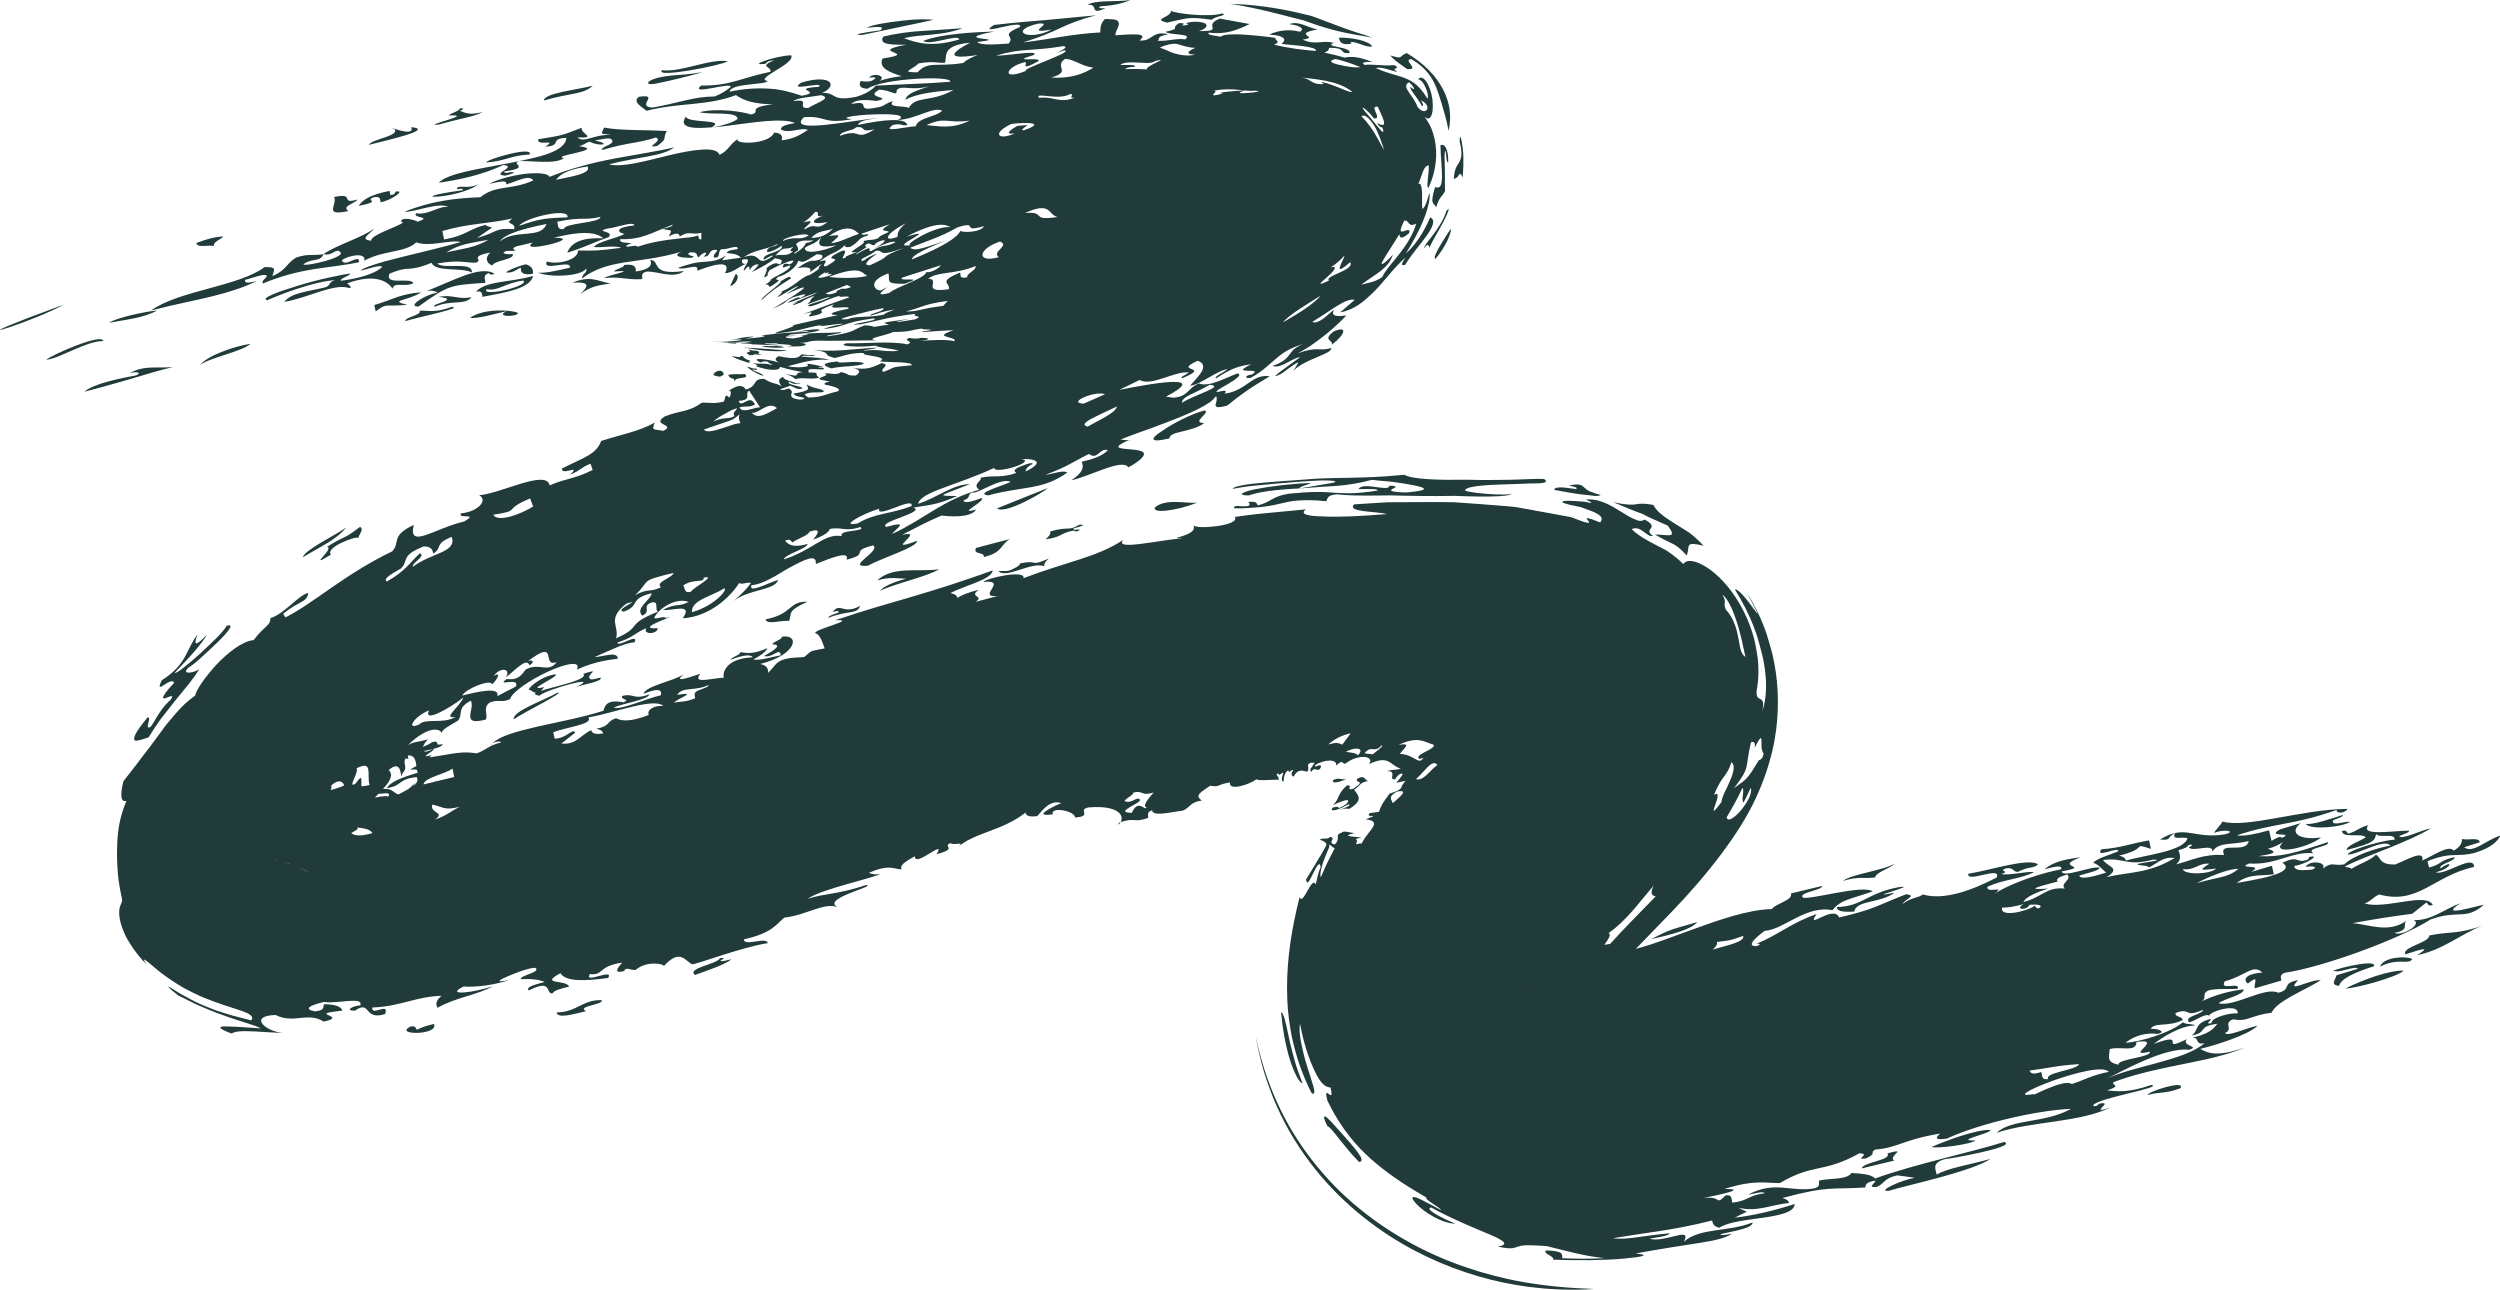 <svg xmlns="http://www.w3.org/2000/svg" enable-background="new 0 0 350.57 180.87" version="1.1" viewBox="0 0 350.57 180.87" x="0px" xml:space="preserve" y="0px" style="fill: rgb(0, 0, 0);">
<g>
	<linearGradient gradientUnits="userSpaceOnUse" id="__id35_sh0z2n2fva" x1="162.81" x2="171.62" y1="2.341" y2="2.341">
		<stop offset="0" style="stop-color: rgb(33, 59, 59);"></stop>
		<stop offset=".998" style="stop-color: rgb(33, 59, 59);"></stop>
	</linearGradient>
	<path d="m163.65 3.17c3.16-0.7 3.04-0.82 6.27-0.4 0.59-0.57 2.29-0.57 1.48-0.89-1.79 0.58-6.71 0.02-7.17-0.37-0.06 0.99-2.74 1.14-0.58 1.66z" style="fill: url(&quot;#__id35_sh0z2n2fva&quot;);"></path>
	<linearGradient gradientUnits="userSpaceOnUse" id="__id36_sh0z2n2fva" x1="152.59" x2="158.51" y1=".76" y2=".76">
		<stop offset="0" style="stop-color: rgb(33, 59, 59);"></stop>
		<stop offset=".998" style="stop-color: rgb(33, 59, 59);"></stop>
	</linearGradient>
	<path d="m155.02 1.15c-0.64 0.03-1.22 0.03-0.66-0.27 1.85-0.1 3.12-0.43 4.15-0.87-1.82 0.28-5.22-0.04-5.93 0.68 1.58-0.16 0.04 1.57 2.44 0.46z" style="fill: url(&quot;#__id36_sh0z2n2fva&quot;);"></path>
	<linearGradient gradientUnits="userSpaceOnUse" id="__id37_sh0z2n2fva" x1="-0" x2="350.57" y1="90.73" y2="90.73">
		<stop offset="0" style="stop-color: rgb(33, 59, 59);"></stop>
		<stop offset=".998" style="stop-color: rgb(33, 59, 59);"></stop>
	</linearGradient>
	<path d="m194.98 7.78c1.93 0.55 1.01 0.18 2.27-0.34 1.25 0.73 2.3 1.55 3.15 2.43 0.86 0.87 1.51 1.8 1.99 2.73 0.94 1.87 1.19 3.67 0.75 5.75-0.33-1.69-0.7-2.88-0.98-3.83-0.15-0.46-0.28-0.88-0.4-1.26-0.13-0.36-0.25-0.72-0.38-1.05-0.27-0.65-0.58-1.26-1.09-1.91-0.52-0.65-1.23-1.33-2.36-2.01-0.72 0.05-0.36 0.38-0.09 0.77 0.27 0.36 0.47 0.73-0.53 0.62-1.33-0.94-2.03-1.43-2.33-1.9zm-18.93-6.58c1.04 0.22 2 0.45 2.91 0.68 0.9 0.23 1.76 0.45 2.59 0.66 0.41 0.11 0.82 0.21 1.22 0.31 0.36 0.11 0.65 0.23 0.97 0.34 1.27 0.45 2.53 0.85 3.96 1.19 0.71 0.17 1.46 0.33 2.26 0.47 0.81 0.14 1.64 0.27 2.49 0.42-0.37-0.12-0.73-0.25-1.09-0.37-0.38-0.12-0.75-0.24-1.12-0.35-0.73-0.24-1.43-0.48-2.11-0.73-1.34-0.51-2.65-1-3.95-1.49-0.15-0.06-0.36-0.11-0.57-0.17l-0.63-0.15-1.29-0.3c-0.87-0.19-1.77-0.37-2.71-0.53s-1.93-0.3-2.97-0.41c-0.52-0.06-1.06-0.1-1.62-0.14-0.28-0.02-0.56-0.03-0.85-0.05-0.3-0.01-0.71 0.03-1.07 0.05 0.88-0.01 1.38 0.13 1.95 0.23 0.56 0.12 1.1 0.23 1.63 0.34zm13.92 4.74c0.85 0.21 1.78 0.72 2.45 0.58-0.16-0.37-0.92-0.73-1.83-0.94-0.93-0.22-2.1-0.33-2.85-0.29 0.06 0.1 0.07 0.42 0.29 0.64 0.23 0.23 0.68 0.36 1.54 0.18-0.29-0.08-0.26-0.32 0.4-0.17zm-128.36 11.51c3.3-0.94 4.78-1.04 6.1-1.75-1.92 0.5-2.49 0.11-3.24-0.17 0.43-0.1 0.84-0.45-0.05-0.3 0.06 0.4-1.31 0.59-1.44 0.97 3.98-0.24-4.48 1.61-1.37 1.25zm14.85 3.12c2.53-0.16 0.43-1.1 2.96-1.25-0.05 0.97-1.03 1.67-2.52 2.22s-3.48 0.93-5.54 1.34c-4.12 0.8-8.57 1.4-9.83 2.74 2.68-0.37 6.1-1.07 9.04-2.48 2.13 0.22-1.87 1.28 0.25 1.5 0.81-0.18 1.9-0.6 0.71-0.48-0.46 0.09-0.9 0.16-0.8-0.13 3.93-0.53 0.65-1.06 2.12-1.44 1.66-0.09 4.96 0.5 6.23-0.41-1.97-0.38 6.15-1.12 2.1-1.69 0.76-0.16 0.87-0.44 1.48-0.63 1.41 0.73 3.25 0.37 0.76-0.16 0.9-0.15 2.16-0.48 2.33-0.15 0.67 0.71-1.43 0.9-1.36 1.5 3.79-1.13 4.99-0.92 7.59-1.77 1.14 0.49-1.82 1.51 0.16 1.2 1.58-1.14 0.71-0.91 1.36-2.11-0.72-0.03-1.49-0.06-2.28-0.09-0.76-0.02-1.54-0.03-2.3-0.05-1.52-0.04-3-0.11-4.2-0.34-0.5 1.09-0.56 0.75 0.94 1.05-2.36-0.16-3.71 1.19-4.68 0.34 2.87 0.06 0.41-0.46 0.59-1.37-2.8 1.06-2.23 0.99-6.08 1.62-0.3 1.07 2.83-0.17 0.97 1.04zm46.98-16.31c-1.62 0.19-4.5 0.66-2.53 0.64 3.31-0.72 7.01-1.45 9.95-2.11-0.23-0.06-0.82-0.08-1.61-0.08-0.4 0.01-0.83 0.01-1.31 0.05s-1 0.09-1.51 0.15c-2.07 0.23-4.21 0.58-4.92 1 1.42-0.17 2.72-0.28 1.93 0.35zm-32.09 7.54c0.1 0 0.22-0.01 0.34-0.03 0.17-0.03 0.36-0.06 0.56-0.1 0.41-0.08 0.83-0.18 1.34-0.29 1.97-0.44 4.31-1.05 4.93-1.28-1.75 0.34-3.08 0.38-4.32 0.49-0.62 0.06-1.21 0.14-1.76 0.27-0.28 0.07-0.56 0.15-0.84 0.25-0.22 0.09-0.41 0.19-0.61 0.32-0.22 0.28-0.04 0.38 0.36 0.37zm10.71-3.21c-1.26-0.21-2.95 0.2-4.6 0.61s-3.28 0.8-4.63 0.64c-1.11 1.2 8.57-0.72 9.23-1.25zm-25.81 5.51c3.74-1.11 5.53-0.81 6.87-2.08-2.49 0.63-6.76 1.03-6.87 2.08zm125.03 22.21c0.55-0.63 1.1-1.45 1.52-2.24 0.41-0.79 0.67-1.55 0.69-2-0.28 0.3-0.93 1.34-1.49 2.28-0.56 0.95-1.02 1.81-0.72 1.96zm58.73 91.53c0.29-1.65 3.66-1.15 5.66-2.66-4.86 0.99 3.68-1.2 0.62-0.78-4.46 0.81-5.14 2.72-8.71 2.79 0.01 0.77 1.3 0.66 2.43 0.65zm-63.1-61.26c-0.32 0.04-0.69 0.07-1.1 0.09-0.42 0.03-0.88 0.07-1.38 0.12-0.99 0.07-2.12 0.12-3.34 0.16-2.44 0.1-5.19 0.02-7.92 0.28-2.71 0.19-5.32 0.37-7.32 0.58-1.05 0.11-1.75 0.25-2.31 0.38-0.38 0.11-0.61 0.22-0.69 0.36 0.33-0.06 0.69-0.12 1.05-0.18 0.48-0.08 0.97-0.15 1.58-0.22 1.16-0.11 2.37-0.23 3.54-0.34 2.34-0.21 4.55-0.37 6.1-0.43 1.54-0.04 2.39 0.08 2.08 0.22-0.16 0.08-0.6 0.17-1.41 0.29-0.81 0.14-1.98 0.36-3.56 0.6 0.04-0.31 1.22-0.48 1.55-0.76-2.51 0.07-5.67 0.46-7.68 0.86-0.5 0.1-0.95 0.21-1.27 0.31-0.29 0.1-0.5 0.2-0.61 0.28-0.2 0.17 0 0.28 0.84 0.3 2.3-0.76 5.14-0.86 8.09-1.05 0.74-0.05 1.49-0.1 2.24-0.17 0.75-0.05 1.5-0.07 2.27-0.14 1.53-0.14 3.08-0.38 4.7-0.83 0.64 0.08 1.72 0.17 2.85 0.27 1.12 0.14 2.28 0.34 3.14 0.51 1.72 0.36 2.21 0.72-1.24 0.99-2.31-0.08-2.2-0.29-1.84-0.5 0.35-0.19 0.97-0.43-0.45-0.45 0.01 0.48-0.91 0.32-1.92 0.18s-2.12-0.26-2.38 0.29c1.05 0.03 2.74-0.1 2.66 0.21-2.8 0.45-4.34 0.42-5.98 0.31-1.63-0.15-3.4-0.18-6.49 0.13-2.43 0.42-2.41 1.15-4.29 1.63-0.3-0.21-0.01-0.61-1.36-0.47 0.25 0.31 0.19 0.46 0 0.54s-0.52 0.08-0.88 0.06l-0.27-0.01-0.19-0.02c-0.13-0.01-0.25-0.02-0.35-0.01-0.21 0.02-0.35 0.1-0.34 0.32 0.34 0.01 0.65 0.02 0.95 0.02 0.41-0.02 0.79-0.04 1.14-0.06 0.77-0.05 1.43-0.1 1.98-0.16 1.11-0.13 1.86-0.31 2.57-0.48s1.39-0.33 2.34-0.4c0.95-0.06 2.19-0.11 3.95 0.1 0.3-0.37-0.01-0.86 1.6-0.98 0.95 0.16 3.02 0.21 5.58 0.18 0.64 0 1.32-0.03 1.99-0.02 0.68 0.02 1.37 0.03 2.07 0.05 1.41 0.03 2.87 0.04 4.29 0.04 0.72-0.01 1.42-0.01 2.11-0.02 0.7-0.02 1.32 0.04 1.95 0.05 1.24 0.04 2.38 0.05 3.35 0.04 1.81-0.03 3-0.16 3.07-0.43-0.35 0.42-7.33-0.13-6.47-0.56 0.6-0.59 3.95-0.67 6.88-0.76 0.74-0.03 1.45-0.05 2.07-0.08 0.62-0.02 1.11 0 1.51-0.03 0.79-0.06 1.1-0.23 0.55-0.61-1.2-0.05-3.01 0.09-4.89 0.12-1.89 0.04-3.93 0.05-5.85-0.01-3.98 0.06-7.6-0.02-8.86-0.69zm130.25 48.44c0.54-0.24 1.43-0.45 1.38-0.74-1.94 0.6-4.14 1.38-5.18 1.26 0.56 0.87 5.05 0.48 6.2-0.3-0.76-0.12-2.71 0.72-2.4-0.22zm-97.21-43.09c0.14 0.05 0.26 0.1 0.39 0.14 0.1 0.06 0.2 0.11 0.29 0.16 0.77 0.41 1.5 0.69 3.23 1.47 1.39 1.87 0.17 1.27-1.81 1.25 1.5 0.85 2.16 1.13 2.71 1.4 0.49 0.3 0.88 0.58 1.77 1.55 0.26-0.72 0.16-1.21 0.34-1.45s0.66-0.25 2.03 0.08c-0.39-0.41-0.77-0.78-1.15-1.12-0.38-0.33-0.71-0.64-1.14-0.89-0.81-0.51-1.52-0.95-2.15-1.35-1.26-0.8-2.14-1.46-2.62-2.37-3.07-0.54-1.63 0.45-5.6-0.37 1.23 0.51 2.1 0.87 2.78 1.15 0.36 0.13 0.66 0.24 0.93 0.35zm33 51.11c0.1-0.76 2.14-1.24 2.7-1.93-1.48 0.95-6.01 1.45-7.22 2.42 2.29-0.7 2.96-0.27 4.52-0.49zm-39.97-53.58c0.26 0.02 0.44 0.07 0.63 0.08 0.37 0.03 0.67-0.01 0.86-0.14-0.37-0.08-0.66-0.17-0.9-0.27s-0.5-0.15-0.67-0.24c-0.37-0.17-0.56-0.36-0.75-0.54-0.37-0.34-0.69-0.59-2.16-0.26 0.74 0.15 1.43 0.3 0.97 0.49-1.54-0.23-3.01-0.43-3 0.12 1.51 0.28 2.98 0.55 4.18 0.68 0.3 0.04 0.58 0.06 0.84 0.08zm-17.89-44.57c0.08-0.65 0.21-2.54 0.04-4.01-0.17-1.46-0.46-2.4-0.44-1.02 0.47 1.89 0.16 2.49-0.12 2.98-0.31 0.48-0.62 0.88-0.71 2.23 0.83-0.04 0.74-1.43 1.23-0.18zm-18.08 21.59c-1.63 1.27-0.02 1.16-0.25 1.86 2-1.54 2.18-2.71 0.25-1.86zm12.72-11.69c0.5-0.73 0.62-0.4 0.73-0.06 0.35-0.92 1.37-2.48 2-3.73 0.64-1.25 0.97-2.14 0.37-1.42-0.31 1.05-1.08 2.29-1.82 3.28-0.74 0.97-1.39 1.73-1.28 1.93zm-132.63-8.96c-1.65 0.82-2.98-0.09-3.03 0.72 0.47-0.09 0.9-0.17 0.81 0.12-9.41 1.32-0.63 1.36 2.22-0.84zm134.14 0.4c-0.38 1.26-0.45 1.79-0.34 2.13 0.1 0.32 0.37 0.42 0.51 0.71 0.17-0.7 0.39-1.07 0.6-1.38 0.22-0.3 0.45-0.52 0.64-0.92-0.06-0.4-0.01-1.65-0.04-2.92-0.01-1.26-0.13-2.53 0.09-2.74 0.14 0.65 0.09 1.68 0.38 1.66 0.02-0.93-0.1-1.6-0.31-2.01-0.2-0.4-0.47-0.53-0.78-0.39 0.03 1.65 0.24 3.31 0.22 4.42-0.02 1.12-0.21 1.74-0.97 1.44zm-133.1-3.45c2.76-0.16 3.36-0.99 6.13-1.11 0.6-1.24-5.84 0.6-6.13 1.11zm0.69 81.71c0.06-0.09 0.14-0.18 0.22-0.26-0.14 0.08-0.23 0.18-0.22 0.26zm232.34 49.06c1.78-0.5 2.33-0.11 4.58-0.95 0.86-1.25-4.66 0.48-4.58 0.95zm-202.27-136.53c-1.15-0.1-2.64-0.17-2.71-0.69-0.67 0.97-0.2 1.4 0.86 1.55 0.7 0.1 1.66 0.06 2.77-0.03 1.02-0.6 0.22-0.73-0.92-0.83zm59.5 44.73c0.4-0.01 0.35-0.08 0 0zm24.24 90.15c-0.4-1.08-0.85-2.23-1.14-3.35-0.29-1.13-0.61-2.24-0.79-3.19-0.2-0.96-0.37-1.79-0.55-2.4-0.17-0.6-0.32-0.97-0.52-1.03 0.19 2.21 0.63 4.74 1.25 6.69 0.61 1.94 1.36 3.29 1.75 3.28zm35.63 28.51c-0.51-0.06-1.03-0.11-1.56-0.17-0.54-0.08-1.09-0.15-1.65-0.23-0.28-0.04-0.57-0.09-0.86-0.13-0.31-0.06-0.62-0.11-0.94-0.17-0.63-0.12-1.27-0.22-1.91-0.38-5.13-1.14-10.59-3.1-15.85-6.37-2.63-1.63-5.19-3.59-7.53-5.83-2.34-2.27-4.44-4.85-6.15-7.51-1.71-2.67-3.01-5.44-3.9-7.88-0.48-1.22-0.8-2.38-1.11-3.45-0.15-0.54-0.3-1.05-0.41-1.54-0.1-0.48-0.2-0.94-0.3-1.38 0.24 1.6 0.68 3.26 1.13 4.89 0.24 0.82 0.54 1.63 0.83 2.44 0.3 0.81 0.6 1.62 0.98 2.42 1.42 3.25 3.31 6.22 5.4 8.84 1.05 1.33 2.15 2.51 3.29 3.66 1.14 1.09 2.31 2.16 3.49 3.08 2.37 1.88 4.8 3.44 7.2 4.69 2.41 1.26 4.8 2.27 7.15 3.04 2.35 0.79 4.67 1.35 6.93 1.74 0.57 0.09 1.13 0.18 1.68 0.26 0.51 0.06 1.02 0.12 1.52 0.17 1 0.12 1.94 0.16 2.86 0.21 0.91 0.04 1.78 0.04 2.62 0.04 0.81-0.02 1.62-0.04 2.36-0.1-0.75-0.04-1.56-0.08-2.43-0.12-0.89-0.05-1.81-0.11-2.84-0.22zm-30.38-20.57c0.81 1 1.79 2.22 2.69 3.1 0.59-0.04 0.38-0.6-0.19-1.36-0.56-0.77-1.47-1.79-2.32-2.74-0.84-0.97-1.65-1.83-2.06-2.17-0.42-0.33-0.52-0.03 0.15 1.28 0.3 0.04 0.93 0.86 1.73 1.89zm145.85-24.28c2.5-1.33 4.06-0.19 4.52-1.08-0.71-0.43-4.02-0.36-4.52 1.08zm-233.96-117.67c0.09-0.02 0.17-0.03 0.26-0.05-0.07 0.01-0.13 0.01-0.2 0.02-0.03 0-0.04 0.01-0.06 0.03zm237.29 118.23c-1.92-0.11-5.63 1.22-8.18 2.49 1.42-0.01 7.08-1.53 8.18-2.49zm-180.25-20.46c0.15-0.11 0.26-0.25 0.34-0.39-0.3 0.09-0.33 0.24-0.34 0.39zm170.69 20.51c0.56 0.27 2.87-0.82 3.11-0.31l-2.97 0.9c-0.16 0.63-0.95 1.36 0.35 1.48 0.28-1.04 2.29-1.92 4.91-2.75 0.47-1.26-7.41 0.89-5.4 0.68zm-226.49-1.5c0.42-0.13 0.79-0.5-0.07-0.29-0.42 0.84-4.7 1.37-3.5 2.34 1.96-0.71 4.12-1.42 5.14-2.21-0.6 0.11-1.48 0.44-1.57 0.16zm-43.35-116.84c0.64 1.65-4.17-0.54-2.35 0.29 0.75 0.97-3.18 1.36-3.59 2.19 2.36-0.61 9.36-2.14 5.94-2.48zm-27.61 16.7c-0.37-0.51 0.85-0.92 1.27-1.36-0.94 0.01-2.09 0.25-3.79 0.9 0.06 0.79 1.84 0.18 2.52 0.46zm-5.81 16.94c-2.58 0.2-3.96-0.27-6.06 0.84 0.8-0.2 1.86-0.12 0.89 0.33-0.82 0.15-2.35 0.44-3.82 0.83s-2.86 0.92-3.41 1.46c2.38-0.61 4.56-1.24 6.6-1.83 2.03-0.61 3.93-1.19 5.8-1.63zm-9.76-3.65c-0.15-1.16-7.18 1.91-8.02 2.64 0.99-0.11 2.35-0.75 3.78-1.38 0.72-0.31 1.45-0.62 2.17-0.86s1.42-0.39 2.07-0.4zm37.93-20.16c0.89-0.18 0.91 0.26 0.94 0.7 1.5-0.24 3.69-1.8 2.08-1.48-0.01 0.19-0.04 0.38-0.69 0.49-0.04-0.21-0.08-0.4-0.12-0.6-2.71 0.52-3.83 1.28-4.33 2.1 3.53-0.71 0.68-0.69 2.12-1.21zm-3.56 1.93c-1.06-0.7 1.02-1.05 1.25-1.62-2.56 0.78-0.14-1.02-3.26-0.34 0.51 1.09-1.59 2.75 2.01 1.96zm-45.02 15.03c-9.48 3.67 1.08 0.36 5.1-1.91-1.77 0.66-3.4 1.27-5.1 1.91zm74.23 97.34c0.06 0.88 2.09 0.34 4.11-0.17-1.44-0.73 2.63-0.9 2.16-1.54-2.6-0.11-3.5 1.71-6.27 1.71zm-19.61 2.43c-0.21-0.2-0.1-0.59-0.9-0.44-2.45 1.23 4 1.26 3.3-0.36-1.12 0.23-1.77 0.51-2.4 0.8zm-35.77-49c-0.58 1.19-0.22 1.01 0.3 0.66 0.54-0.33 1.26-0.82 1.42-0.29-0.98 1.02-1.39 1.63-1.51 1.92s0.06 0.29 0.31 0.21c0.51-0.16 1.33-0.63 0.72 0.24-0.94 0.8-1.6 1.84-2.08 2.64-0.47 0.82-0.77 1.39-1.07 1.22-0.26-0.31 0.47-1.31-0.06-1.42-1.84 2.21-2.11 3-1.81 3.26 0.37 0.14 1.29-0.23 1.94-0.44 0.45-0.77 1.02-1.63 1.65-2.51 0.65-0.85 1.36-1.74 2.04-2.6 0.68-0.87 1.39-1.66 1.98-2.42s1.09-1.46 1.44-2.04c-0.69 0.54-2.71 0.87-1.49-0.23 0.33-0.18 0.98-0.69 1.71-1.35 0.74-0.67 1.58-1.46 2.32-2.17 0.74-0.72 1.36-1.39 1.65-1.84 0.29-0.44 0.25-0.65-0.36-0.48-0.23 0.42-0.75 1.02-1.42 1.7-0.66 0.67-1.47 1.41-2.26 2.16-0.79 0.73-1.59 1.4-2.24 1.91-0.64 0.52-1.15 0.86-1.4 0.86 1.06-1.15 2.02-2.13 2.8-3.03 0.77-0.9 1.37-1.69 1.76-2.35-1.15 1.17-1.52 1.37-1.6 1.12-0.07-0.23 0.16-0.87 0.3-1.18-1.66 2.05-1.41 4.15-5.04 6.45zm-7.35-50.13c2.56-0.5 4.6-0.62 6.71-1.71-1.35 0.05-6.08 1.08-6.71 1.71zm12.75 5.9c1.42-1.05 5.9-1.87 7.04-2.95-2.34 0.35-6.11 1.7-7.04 2.95zm309.22 82.66c2.96-0.98 3.33-0.95 1.62 0.13 3.82-0.8 6.02-2.95 9.32-4.21-3.61 1.35-4.9 0.83-7.61 1.45 0.1 0.98-3.9 1.62-3.33 2.63zm-223.42-84.05c-0.31 0.05-0.77 0.02-1.46-0.09-0.41 0.28-0.4 0.88-3.26 0.26-0.38 0.24-0.71 0.49 0.08 0.91-0.89-0.3-2.02-0.47-2.63-0.5-0.62-0.03-0.78 0.08-0.01 0.47 0.33-0.06 0.46-0.26 1.14-0.07-0.23 0.08 0.63 0.33 0.52 0.44-1.29-0.37-1.71-0.03-2.71-0.32 0.45 0.22 0.87 0.44 0.43 0.47 0.74 0.28 1.57 0.48 2.24 0.52s1.18-0.1 1.13-0.42c1.12 0.34 2.13 0.55 3.21 0.75-0.86 0.05-0.78 0.25-0.85 0.38-0.06 0.12-0.28 0.17-1.55-0.16 0.73 0.29 1.23 0.55 1.36 0.78 0.89-0.39 2.3 0.13 3.36-0.25-0.95-0.52 0.45-0.73-1.58-0.7 0.28-0.1-0.06-0.23 0.06-0.34 0.07-0.2 0.84-0.14 1.46-0.11 0.61 0.03 1.08 0.02 0.41-0.26-0.63 0.1-0.69-0.13 0.28-0.1-0.85-0.16-1.92-0.47-2.41-0.39 0.48 0.23 0.04 0.39-0.61 0.44-0.65 0.06-1.51 0.01-2.02-0.13 1.66-0.39 3.56-1.11 5.78-0.87-0.77-0.31-2.03-0.32-3.83-0.48-0.31-0.3 3.1 0.1 1.46-0.23zm-10.9 3.78c0.06-0.45 0.56-0.49 1.03-0.55 0.46-0.06 0.87-0.14 0.45-0.55-0.88 0.08-1.65-0.08-2.37 0.13 0.45 0.86 0.91 0.14 0.89 0.97zm5.79-5.05c-0.28 0.1-2.08-0.07-1.9 0.08 0.58 0.14 1.74 0.21 2.46 0.18 0.72-0.01 0.97-0.13-0.56-0.26zm-4.33 0.33l0.19-0.06c0.93 0.2 2.06 0.37 3.15 0.44 1.08 0.07 2.14 0.05 2.65-0.06-1.34-0.12-3.08-0.23-4.32-0.31-1.25-0.08-2.01-0.14-1.67-0.01zm1.55 2.81c-0.26 0.18-0.82-0.15-1.2-0.23 0 0.16 0.65 0.59 1.26 0.9s1.2 0.5 0.91 0.24c-0.59-0.39-0.96-0.36-1.52-0.74 0.26-0.03 1.04 0.22 0.55-0.17zm10.59 0.02c0.6-0.18 1.74-0.24 2.75-0.33s1.88-0.21 1.75-0.44c-0.73-0.2-1.68-0.13-2.4-0.09-0.71 0.05-1.21 0.08-1.24-0.12-0.14 0.03-0.83 0.08-1.3 0.19-0.6 0.15-0.88 0.36 0.44 0.79zm-11.67-2.27c-0.23 0.06-0.38 0.1 0.2 0.41 0.5 0.03 0.52-0.05 0.61-0.09 0.1-0.04 0.27-0.05 1.19 0.1-1.34-0.35 0.24-0.35-0.84-0.62-0.22 0.01-0.61-0.04-1.25-0.18 0.6 0.25 0.3 0.33 0.09 0.38zm12.53 1.29v0.01c0.04 0 0.05-0.01 0-0.01zm-64.96-7.91c0.06 0.3 0.13 0.59 0.19 0.89 1.72-1.23 1.01-0.62 4.44-0.91-2.7-0.67 0.01-0.51 1.95-1.76-1.34 0.09-2.38 0.34-3.39 0.67-0.99 0.35-1.97 0.76-3.19 1.11zm32.24-3.77c2.24-0.27 3.18 0.29 5.32 0.14 0.07-0.38-0.25-0.83 0.61-1.05 1.58-0.1 3.73 1.09 5.28-0.09-4.9 0.68-3.2-1.42-4.75-1.56 0.32 0.75-0.09 1.35-2.04 1.63 0.11-0.72-0.34-1.1-1.65-0.91 0.05 0.39-1.25 0.55-1.38 0.91 3.58-0.26-1.1 0.51-1.39 0.93zm-23.22 2.62c3.32 0.39-1.49 1.05-0.49 1.38 2.19-0.98 4.21-0.16 5.11-1.32-2.06 0.36-2.55-0.42-4.62-0.06zm18.76-1.98c2.63-0.19 2.22 0.59 1.02 1.65 1.8-1.32 2.86-1.27 4.31-1.54-1.83-0.32-2.77-1.17-5.33-0.11zm22.32 10.33c0.94 0.47 1.69 0.68 2.65 0.99-0.4-0.22-0.18-0.27 0.07-0.33-1.52-0.48-0.76-0.7-1.48-0.73 0.2 0.38-0.89 0-1.24 0.07zm-1.09 2.5c-0.22-0.95-1.57-0.29-1.42 0.15 0.68 0.18 0.93 0.38 1.42-0.15zm60.46 18.68c-0.23 0.46 0.52 0.58 1.69 0.44 1.18-0.13 2.77-0.51 4.21-1.11-1.54 0.18-4.31-0.65-5.9 0.67zm-45.79 15.49c2.59-1.08 4.05-0.43 4.45-1.68-2.42 1.32-2.79-0.58-3.84 0.85 0.46-0.12 0.9-0.23 0.82 0.07-0.56 0.24-1.48 0.46-1.43 0.76zm7.21-3.78c2.2-1.07 6.54-1.96 8.32-3.04-1.44 0.22-3.06 0.09-4.59 0.17s-3 0.35-4.08 1.39c1.95-0.55 2.81-0.24 4.04-0.23-1.92 0.51-3.15 1.08-3.69 1.71zm-12.73 4.22c0.46-1.19-0.37-1.33 2.55-2.7-2.58-0.11-2.1 1.77-5.82 2.46 0.08 0.86 2.28 0.07 3.27 0.24zm124.91 43.56c1.15-0.39 2.03-0.82 2.44-1.34-2.07 0.6-2.98 0.84-3.74 1.12-0.75 0.27-1.36 0.58-2.7 1.26 1.4-0.3 2.85-0.66 4-1.04zm-89.11-51.23c-0.11-0.4 0.25-0.75 0.63-1.09-2.85 1.23-1.28 0.13-4 0.67-0.1 0.38-0.79 0.69-1.46 0.99-0.79 0.2-0.98 0-1.62 0.11 1.11 1.13 4.65-1.39 6.45-0.68zm-65.73 16.98c0.99-0.46 3.8-0.78 3.51-1.37-0.57 0.1-1.42 0.42-1.51 0.14-0.61-0.51 1.81-1.56-0.93-0.67 0.59 0.6-1.79 1.25-3.89 1.81-0.79 0.21-1.53 0.4-2.07 0.58 0.15-0.12 0.31-0.29 0.49-0.53-2.96 0.65 1.94-1.39 1.64-1.78-1.28 0-3.52 1.37-3.84 2.17 0.25-0.13 0.55 0.38 1.04 0.4-0.28 0.17-0.2 0.3 0.49 0.42 0.64-0.79 9.14-3.17 5.07-1.17zm-8.69 4.48c1.59-1.09 7.17-3.78 6.18-3.75-2.22 1.22-6.32 2.6-6.18 3.75zm65.92-22.75c2.76-0.68 2.26-1.71 3.66-2.52-1.61 0.39-3.16 0.82-4.75 1.24-0.48 1.02 1.27 0.48 1.09 1.28zm30.97-20.57c-1.83 0.48-4.41 1.8-5.9 2.84-1.62 1.02-2.08 1.81 0.99 1.08-0.12-1.02 3.19-0.85 4.84-2.14-1.93-0.09 0.98-1.45 0.07-1.78zm-22.01 10.89c-2.36 0.95-4.73 1.89-7.09 2.84 0.53 0.48 2.21-0.11 3.8-0.88 1.6-0.77 3.08-1.7 3.29-1.96zm-38.8-27.68c-0.73 0.59-1.43 1.18-1.32 1.32 1.3-1.2 1.99-1.7 4.17-3.07-0.24-0.17-0.09-0.46-1.49 0.44 0.15 0.13-0.63 0.72-1.36 1.31zm-51.28 4.27c1.74-0.55 8.38-1.89 6.5-1.99-2.47 0.89-3.14 0.46-4.5 0.53 0.37 0.63-2.04 0.87-2 1.46zm94.48 28.57c-1.45 0.92-1.49 0.16-4.04 0.93 0.1 0.41-0.27 0.75-0.65 1.09 2.31-0.27 2.01-0.9 3.97-1.23 0.03 0.17 0.71 0.2 0.81-0.18-0.49 0.1-0.96 0.17-0.85-0.12 0.85-0.18 2.03-0.61 0.76-0.49zm-48.16-35.16c-0.26 0.56-0.51 1.12-0.77 1.68 0.89-0.21 1.45-1.59 0.77-1.68zm-60.26 83.67c0.02 0.01 0.03 0.02 0.05 0.02-0.01 0-0.03-0.01-0.05-0.02-0.06-0.03-0.12-0.06-0.17-0.08-0.04-0.02-0.09-0.04-0.13-0.06-0.01 0-0.02-0.01-0.03-0.01l0.33 0.15zm-0.18-0.08s0.01 0 0 0c0.02 0.01 0.03 0.02 0.05 0.02-0.02-0.01-0.03-0.02-0.05-0.02zm0.05 0.02zm-2.1-0.86c0.03 0.01 0.05 0.02 0.08 0.03-0.04-0.01-0.07-0.03-0.11-0.04-0.02-0.01-0.05-0.02-0.07-0.03-0.01 0-0.03-0.01-0.04-0.01s-0.02-0.01-0.02-0.01c-0.02-0.01-0.04-0.01-0.06-0.02-0.01 0-0.01 0-0.02-0.01 0.02 0.01 0.03 0.01 0.05 0.02l-0.18-0.06c0.02 0.01 0.03 0.01 0.05 0.02 0.12 0.04 0.25 0.08 0.37 0.12-0.02 0-0.03-0.01-0.05-0.01zm173.83 17.73h0.01l0.01-0.01h0.01 0.01c0.01 0 0.01 0 0.02-0.01l-0.06 0.02zm-169.88-15.95c-0.13-0.07-0.24-0.13-0.36-0.19 0.08 0.04 0.16 0.08 0.24 0.13 0.02 0.01 0.03 0.02 0.05 0.02 0.04 0.02 0.08 0.04 0.11 0.06-0.01 0-0.02-0.01-0.04-0.02zm-1.95-0.97c-0.02-0.01-0.03-0.01-0.04-0.02 0.03 0.01 0.06 0.03 0.09 0.04-0.01 0-0.03-0.01-0.05-0.02zm-5.3-1.27v0l0.01-0.01s-0.01 0-0.01 0.01v0zm4.67 1c-0.05-0.02-0.08-0.03-0.12-0.05 0.02 0.01 0.05 0.02 0.07 0.03 0.01 0 0.01 0.01 0.02 0.01 0.04 0.01 0.08 0.03 0.12 0.05-0.03-0.02-0.07-0.03-0.09-0.04zm-2.03-0.76c-0.02-0.01-0.04-0.01-0.07-0.02 0.05 0.01 0.1 0.03 0.15 0.04-0.02 0-0.05-0.01-0.08-0.02zm-2.63-0.25c-0.01 0.01-0.01 0.01-0.02 0.01-0.01 0.01-0.01 0.01 0.01 0 0-0.01 0-0.01 0.01-0.01-0.01 0 0 0 0 0 0.01-0.01 0.01-0.01 0 0 0.01-0.01 0.01-0.01 0 0 0.01-0.01 0 0 0 0zm10.51-44.61c1.05-0.5 2.24-0.85 2.38-0.68 0.06-0.52 0.84-1.17 0.23-1.55-1.14 0.87-1.58 1.14-2.09 1.4s-1.1 0.49-2.55 1.4c1.19 0.16-3.03 3.31 0.57 1.08-0.48-0.44 0.41-1.15 1.46-1.65zm24.75-32.23c-0.93-0.47-4.89-0.65-6.72 0.69 1.02 0.15 3.21-0.49 5.15-0.94-1.85 0.86 1.62 0.83 1.57 0.25zm-30.16 34.26c2.81-1.7 4.62-2.41 6.07-4.16-1.77 1.23-5.83 3.14-6.07 4.16zm146.31 31.14c-1 0.04-1.05-0.27-1.83 0.11-0.29 0.61 0.92 0.24 1.83-0.11zm-114.06-70.89c0.12-0.75-0.32-1.13-0.99-1.33-0.99 0.19-3.98 1.43-2.11 1.12 0.74-0.17 0.83-0.45 1.42-0.64-0.08 0.73 0.38 1.08 1.68 0.85zm-7.98 2.51c1.47-1.57 4.71-1.25 8.03-2.21-0.47 1.74-3.59 2.29-7.13 2.93-0.01-0.44-0.03-0.88-0.9-0.72zm6.62-1.56c-2.68 0.38-3.43 1.51-5.14 1.22-0.77 1.15 6.25-0.5 5.14-1.22zm-14.65 3.63c4.21-3.01 4.37-2.97 9.34-3.31 0.05-0.48-0.46-1.04 0.52-1.38 0.08 0.17 0.18 0.33 0.79 0.13-0.88-0.66-2.47-0.41-4.22 0.22s-3.69 1.57-5.33 2.18c0.83-0.15 1.21 0.03 1.58 0.22-2.01 0.33-4.39 2.06-2.68 1.94zm128.18 70.27c-0.28 0.34-0.14 0.39 0.2 0.39 0.59-0.12 1.08-0.35 1.45-0.56 0.37-0.2 0.62-0.36 0.71-0.21-0.03 0.23-0.89 0.48-1.32 0.7 1.03-0.32 0.87-0.1 1.28-0.14 0.99-0.59 1.33-1.07 1.32-1.49 0.01-0.43-0.4-0.81-0.64-1.2 1.02-0.62 0.6-0.92 1.96-1.22-0.28-0.05-0.37-0.3-0.56-0.44s-0.45-0.17-0.98 0.15c-0.18 0.34 0.15 0.35 0.3 0.46 0.16 0.1 0.13 0.3-0.84 0.92-1.17 0.34 0.08-0.51-0.87-0.48-0.7 0.62-0.94 1.03-1.13 1.44-0.18 0.4-0.34 0.85-0.84 1.32 1.23-0.56 2.06-0.83 2.13-0.59-0.03 0.36-0.56 0.72-1.39 1.06 0.11-0.2-0.08-0.31-0.78-0.11zm36.73 25.99l0.12 0.03c0.01 0 0 0-0.03-0.01-0.03 0-0.05-0.01-0.09-0.02zm-9.05-0.35l-0.02 0.01h-0.01l0.03-0.01zm50.1 22.85c0.68 0.98-3.54 1.24-3.58 2.11l4.55-1.1c-1.02-0.57 2.11-1.86-0.97-1.01zm45.26-19.15c-0.03-0.06-0.07-0.11-0.12-0.15 0 0.05 0.03 0.1 0.12 0.15zm-87.08-3.54c0.03 0.01 0.07 0.02 0.11 0.03-0.02 0-0.03-0.01-0.05-0.01-0.02-0.01-0.04-0.02-0.06-0.02zm56.26 19.4c-2.1-0.05-6.27 1.54-8.26 2.4 0.94 0.27 5.73-0.42 6.17-0.92-3.24 0.09 2.34-1.01 2.09-1.48zm-241.5-37.85zm309.61-1.05c-2.71 0.77-3.25-0.21-6.82 1.22 0.07 0.3 0.15 0.59 0.22 0.89 1.8-0.44 1.46-1.04 3.6-1.45 0.06 0.58-2.37 0.97-1.98 1.58 1.83-1.36 1.66-0.05-0.66 0.53 1.23 0.54 5.3-2.64 5.36-0.75-5.74 1.28-7.81 5.36-13.3 3.87-0.94 0.4-1.03 0.88-2.06 1.27 3.02 0.84 8.64-1.64 9.57 0.21-0.72 0.21-0.66-0.18-0.89-0.36-0.68 0.53-1.34 1.05-1.98 1.58-3.28 0.45-4.25 0.58-8.41 1.32 2.36 0.17 5.01 1.47 7.58-0.33-0.61 0.56 0.54 1.27-1.69 1.7 1.05 0.52 3.94-1.18 2.74-1.8 2.43 0.11 4.34-1.59 6.56-2.38-3.36 2.12 2.15 0.4 3.25 0.23-2.58 2.25-3.58 0.65-7.44 2.05-4.61 2.9-15.5 6.79-20.45 7.48-0.86 0.3-0.5 0.72-0.53 1.11-1.24 0.36-2.48 0.72-3.72 1.08-0.11-0.77 0.73-2.01-0.95-0.67-0.63-0.4-0.58-1.37 2.03-1.53-1.28-1.3-2.39 0.47-5.27 1.21-0.83 1.44 2.17-0.02 1.82 1.05-1.37 0.11-2.33-0.08-3.92 0.18-1.36 0.43-0.23 1.13-1.22 1.61 2.02-0.93 3.8-1.45 5.96-1.71 0.09 0.78-2.67 1.28-3.52 1.96 2.28 0.55 6.46-2.39 8.39-1.48 1.97-0.49 0.32-1.32 2.77-1.77-1.89 2.03 1.67-0.16 3.18 0.01-2.42 1.51-6.15 2.91-6.9 4.56-3.05 0.39-3.36 1.33-5.36 0.92-1.53 0.52 0.09 1.37-1.16 1.91 0.24 0.63 3.2-0.79 4.55-1-1.31 1.33-6.26 2.83-8.03 3.24 1.13 0.65 2.49 1.15 6.33-0.22-4.85 2.12-11.69 2.44-18.08 4.73-1.55 0.51 1.29 0.5-1.32 1.3 1.48 0.18 2.99 0.35 6.21-0.75 1.87 0.34-7.59 1.84-8.16 2.85 0.21 0.3 0.79-0.04 0.75-0.2 2.57-0.57-1.77 1.69 1.69 0.49-4.27 2.15-11.1 1.93-15.98 3.57 2.1-1.99 6.66-1.28 10.45-3.36-4.96 0.2-13.19 2.18-17.44 4.18-1.6 0.22-1.69-0.06-0.92-0.71-5.16 0.82-5.97 2.02-9.08 2.23-0.99 0.55 0.41 0.42-1.35 1.26-1.74 0.24 0.83-0.69-0.92-0.72-4.99 2.8-6.48 1.39-11.13 4.17-2.16 0-3.61-0.49-7.76 0.82 1.58 0 1.53 0.17 0.75 0.42-0.79 0.25-2.31 0.57-3.78 0.87 1.41-0.19 1.8 0.1 2.05 0.24s0.37 0.14 1.13-0.63c1.05-0.14 0.76 0.61 0.96 1.03 2.36-0.31 2.16-1.02 4.52-1.33-0.18-0.33-1.43 0.06-2.34 0.21 3.78-2.04 6.11-0.3 9.34-0.9 0.88-0.25 0.55-0.69 0.61-1.07 1.32-0.38 3.93-0.06 4.56-1.08 1.33 0.11 2.75 0.14 3.31 0.78 5.31-1.96 13.71-3.73 18.1-5.13 2.04 0.7-8.01 2.42-8.28 2.41-1.93 0.52-1.32 1.38-1.18 2.18 1.34-0.89 4.97-1.47 7.54-2.21-1.28 0.88-4.2 1.79-7.12 2.6-2.92 0.79-5.85 1.47-7.15 1.88-1.75 0.11 1.69-1.49 3.64-1.83-0.8-0.13-1.62-0.24-2.45-0.34-1.91 0.42-1.72 1.13-2.88 1.63-1.39 0.1-0.21-0.52-0.16-0.9-1.31 0.2-1.4 0.57-1.42 0.96-4.71 0.34-4.92-0.32-11.63 1.48 0.44 0.14 0.87 0.3 0.91 0.72-2.38 0.16-4.38 1.29-7.01 0.66 1.3 0.85 1.71 0.15-0.57 1.37 2.29-0.22 5.55-0.98 8.39-1.91-0.07 2.31-8.14 1.7-10.57 3.33-0.67-0.13-0.97-0.49-0.99-1.02-3.03 0.77-5.44 1.19-7.54 1.51-2.13 0.32-3.98 0.58-6.39 0.98 1.91 0.29 4.12-0.36 7.96-0.69-0.11 0.38-1.67 0.55-2.83 0.75 1.01 0.34 2.57-0.13 3.67-0.39 1.09-0.27 1.76-0.33 1.15 0.82 1.14-1 2.67-1.33 4.35-1.58 1.69-0.25 3.47-0.41 5.29-1.12 0.02 0.79-2.42 1.17-4.52 1.64 0.07 0.29 1 0.02 1.61-0.05-1.01 0.67-2.54 0.96-4.72 1.31-2.2 0.34-4.99 0.76-8.78 1.45 2.18 0.22 0.94 0.48-1.65 0.72-1.29 0.12-2.98 0.19-4.73 0.22-1.77 0.01-3.6-0.01-5.2-0.07 0.26-0.52-1.41-0.76-1.01-1.3 2.63 0.07 2.26 0.6 2.3 1.09 2.04 0.1 4.02 0.1 5.92 0-2.91-0.31-5.11-0.97-8.1-1.69-0.68-0.05-1.23-0.09-1.68-0.1-0.46-0.02-0.87-0.03-1.17-0.02-0.62 0.02-0.95 0.11-1.22 0.2-0.53 0.18-0.82 0.41-2.78-0.01 1.73-0.29 0.76-0.91-1.3-1.77-2.06-0.87-5.21-2.15-8.07-3.73-0.95 0.23 1.43 1.45 3.41 2.28-1.81 0.01-4.51-1.66-5.54-2.86-0.53-0.57-0.66-0.96-0.16-0.86 0.5 0.09 1.61 0.69 3.69 1.82-0.13-0.43-2.29-1.42-2.06-1.78-3.55-2.03-5.73-3.61-7.77-5.39-0.51-0.47-1-0.94-1.5-1.45s-0.99-1.1-1.5-1.73c-1.01-1.27-2.06-2.86-3.09-4.99-0.37-1.38-0.07-1.15 0.2-0.93 0.28 0.22 0.54 0.43 0.23-0.92-0.33-0.02-0.64-0.13-0.95-0.4-0.32-0.27-0.65-0.7-0.99-1.36-0.69-1.3-1.65-3.53-2.34-7.16-0.11 0.41-0.08 1.28 0.1 2.35 0.21 1.07 0.49 2.33 0.86 3.49 0.38 1.16 0.71 2.23 0.92 2.95 0.2 0.73 0.2 1.13-0.23 0.95-0.73-1.35-1.22-2.68-1.71-3.97-0.43-1.29-0.78-2.57-1.05-3.79-0.5-2.45-0.71-4.76-0.71-6.94 0-4.39 0.65-8.38 1.76-12.82 0.28 0.68 0.68-0.17 1.12-0.92 0.44-0.77 0.88-1.51 1.13-0.85 0.31-0.99 0.2-1.29 0.7-2.43-0.11-0.96-0.58-0.07-1.03 0.83-0.46 0.89-0.86 1.89-1.02 0.9 0.34-0.57 0.85-1.34 1.36-2.23 0.26-0.47 0.51-0.85 0.76-1.26 0.24-0.4 0.49-0.85 0.67-1.2 0.18-0.27 0.05-0.59-0.84-0.88 0.24-0.35 1.11 0.04 1.41-0.41 1.01 0.18-0.49 0.82 0.67 1.07 0.44-0.41 0.45-0.77 0.43-1.04-0.01-0.27-0.02-0.45 0.55-0.62 0.28-0.37 1.26 0.08 1.84 0.05-0.99 0.24-1.09 0.34-0.81 0.42 0.29 0.08 1 0.14 1.74 0.21-1.46 0.34-0.25 0.09-0.79 0.94 0.28 0.02 0.49-0.16 0.8-0.08 0.51-1.02 1.24-1.73 1.58-2.3 0.33-0.57 0.26-0.97-0.98-1.1 2.44-1-0.2 0 0.54-0.88 0.43-0.06 0.87-0.12 1.3-0.18 0.33-0.88 0.35-1.02 1.48-2.54 2.36-0.79 1.16-0.71 2.26-1.79-0.81 0.11-1.23 0.29-1.26 0.23-0.05-0.06 0.36-0.34 0.86-1.18-0.27-0.31-0.93 0.38-1.06 0.73-0.55 0.03-0.45-0.24-0.4-0.55 0.04-0.31 0.01-0.65-0.75-0.6 0.75-0.29 1.13-0.08 1.92-0.37-0.84-0.24-1.19-0.74-1.74-1s-1.3-0.3-2.72 0.39c0.45-0.57 0.09-0.96-0.64-1.02-0.73-0.04-1.78 0.25-2.7 0.97-0.56-0.1-0.24-0.66-1.27 0.25 0.24-0.98-1.65-0.87-2.91-0.09-0.14 0.33 0.08 0.21 0.33 0.12 0.25-0.1 0.54-0.18 0.45 0.21-0.19 0.44-0.42 0.37-0.65 0.31-0.23-0.07-0.48-0.12-0.62 0.31-0.5-0.27-0.03-0.48 0.4-1.27l-0.51 0.01c-0.84 0.23-0.05 0.67-0.55 1.27-0.71-0.23-1.35-0.39-1.88 0.68-0.39-0.16-0.38-0.47-0.05-0.93-0.4-0.05-0.65 0.57-0.7 0.04-0.48 0.25-0.63 0.87-0.67 1.58-0.48-0.01-0.11-1.02-0.02-1.22-0.19-0.02-0.33 0.12-0.44 0.2-0.05 0.04-0.09 0.07-0.14 0.06-0.06-0.01-0.11-0.06-0.16-0.19-0.54 0.2 0.18 0.37 0.08 0.91-0.08-0.05-0.67-0.01-1.1 0-0.46 0.02-0.93 0.05-1.3 0.04-0.35 0-0.61-0.04-0.71-0.12-1.12 0.8-3.97 1.67-3.71 0.44-1.91 0.28-1.34 0.71-2.79 0.46-1.21 0.88-2.29 1.32-1.17 2.07-1.75 0.27-1.59 0.98-2.65 1.42-1.75 0.21-4.19 0.88-4.32-0.03-0.81 0.22-0.5 0.67-0.55 1.05-1.93 0.7-1.88-0.01-3.54 0.5-0.13 0.02-0.22 0.04-0.31 0.06 0.51-0.92-0.37-2.36-4.48-2.03-1.72 0.3 0.66 1.26-1.95 1.42 0.19-0.85-3.46-1.65-3.09-0.45-2.94 0.42-0.25-0.98 1.18-1.57-1.68-0.58-2.81 1.31-3.39 1.83-0.91 0.11-1.56 0.02-1.63-0.5-3.23 2.59-7.37 2.82-9.58 4.96 1.27-1.11-0.26-0.27-0.94-0.67-1.22 0.46 1.18 0.75-1.95 1.54 1.48-2.34-3.11 2.01-3.03 0.29-1 0.58-2.19 1.14-1.88 1.85-1.23-0.08-1.73-0.75-4.58 0.47 0.39 0.16 0.77 0.33 1.6 0.14-0.77 0.59-8.33 2.13-10.16 3.51 2.34-0.79 4.04-0.55 8.2-1.94 1.57 0.14-6.59 1.96-3.94 3.14-1.94-0.79-4.41 1.1-7.57 1.44-1.22 1.06-1.79 2.18-5.65 3.04-0.02 1.08 3.26-0.45 3.34 0.54-3.45 0.5-9.87 2.94-10.58 2.96-1.01-0.42-1.66-2.3-4 0.26 0.18-0.26-2.3-0.88-3.96 0.54-0.75 0.04-1.35-0.49-1.6 0.15-1.92 0.5-0.45-0.94-0.26-1.18-3.45 0.48-2.55 1.82-4.55 1.61-0.89 1.46 3.46-0.92 2.57 0.54-3.05 0.41-5.92 0.59-6.69-0.67-3.08 1.66 0.86 0.85 1.21 1.88-1.11 0.28-2.22 0.55-2.27 0.94-1.15 0.18 0.08-2.17-3.38-0.39-0.49-0.54 1.01-0.86 2.24-1.2-0.82-0.35-1.93-0.47-3.36-0.39-0.02-0.59 2.54-0.87 2.16-1.5-0.08-0.34-2.14 0.32-3.63 0.94-1.49 0.61-2.42 1.16-0.15 0.67-1.69 0.6-4.31 1.05-6.41 0.92-1.43 0.71-0.97 0.91 0.14 0.82 1.11-0.08 2.84-0.48 3.96-0.86-1.08 0.61-2.32 0.99-3.64 1.4-1.33 0.4-2.73 0.85-4.11 1.62-0.36-0.64-0.04-1.18 0.57-1.68-1.81 0.06-3.14 0.4-4.56 0.76s-2.92 0.79-5.13 0.88c-0.25 1.32 2.45-0.85 1.77 0.92-3.05 0.97-1.96-2.06-4.21-0.48-1.4 0.04-0.58-0.61 0.74-0.75 0.22-0.61-0.5-0.68-1.44-0.62-0.68 0.03-2.77 0.33-3.64 0.15-2 0.47-2.95 0.98-1.3 1.32 1.51-0.14 1.09-0.64 1.3-1.01 1.66 0.05 2.37 0.34 2.57 0.9-1.34 0.17-1.94 0.25-2.15 0.35-0.21 0.09-0.03 0.19 0.2 0.3 0.47 0.22 1.18 0.49-0.67 0.9-1.14-0.71-2.12-0.62-3.22-0.52-0.54 0.06-1.09 0.12-1.69 0.08-0.59-0.04-1.19-0.15-1.84-0.49-1.65 0.05-2.26 0.49-1.94 1.09 0.16 0.3 0.54 0.62 1.03 0.87s1.19 0.48 1.89 0.55c-0.5 0-1.16-0.05-1.8-0.08-0.68-0.04-1.38-0.08-2.03-0.12-0.34-0.02-0.67-0.03-0.98-0.03-0.32-0.01-0.66-0.02-0.95 0-0.59 0.02-1.07 0.11-1.37 0.31-0.13-0.04-0.25-0.08-0.37-0.12-0.12-0.05-0.24-0.09-0.34-0.14-0.21-0.09-0.38-0.17-0.51-0.24-0.26-0.14-0.38-0.25-0.38-0.33 0-0.16 0.46-0.18 1.14-0.15s1.47 0.05 2.32 0.12c0.43 0.04 0.81 0.05 1.18 0.07s0.72 0.05 1.03 0.09c-0.31-0.2-0.9-0.42-1.64-0.65-0.41-0.13-0.85-0.28-1.33-0.43s-0.96-0.3-1.55-0.51c-0.56-0.2-1.14-0.41-1.71-0.61-0.62-0.24-1.27-0.51-1.87-0.77-0.31-0.13-0.59-0.25-0.9-0.39-0.32-0.16-0.64-0.31-0.94-0.46-0.61-0.3-1.17-0.59-1.66-0.83-1.37-1.06-1.59-1.39-1.12-1.11 0.24 0.13 0.65 0.4 1.21 0.75 0.51 0.29 1.14 0.64 1.87 1.02 0.35 0.18 0.78 0.41 1.12 0.55 0.36 0.15 0.74 0.31 1.12 0.47 0.39 0.15 0.79 0.31 1.19 0.46 0.36 0.12 0.73 0.24 1.09 0.35 0.37 0.11 0.73 0.22 1.09 0.33 0.37 0.11 0.66 0.17 0.98 0.26 0.62 0.15 1.19 0.3 1.7 0.43 0.23-0.26 0.18-0.49-0.07-0.71-0.27-0.23-0.76-0.45-1.39-0.66-1.23-0.42-3.27-1.01-5.45-1.92-0.58-0.26-1.17-0.55-1.74-0.84-0.28-0.15-0.56-0.29-0.83-0.43-0.28-0.15-0.58-0.35-0.86-0.52-1.13-0.72-2.09-1.37-2.91-2.08-1.58-1.34-2.28-1.91-1.38-0.66-0.78-0.73-1.42-1.57-1.93-2.29-0.5-0.73-0.89-1.39-1.16-1.97-0.53-1.18-0.72-2.04-0.77-2.66-0.11-1.25 0.34-1.54 0.41-2.13-0.23-1.05-0.39-1.96-0.51-2.77-0.09-0.83-0.16-1.58-0.18-2.21-0.06-1.29-0.04-2.22 0-3.11 0.02-0.43 0.05-0.85 0.1-1.29 0.05-0.42 0.11-0.85 0.2-1.33s0.21-0.94 0.37-1.5c0.16-0.5 0.36-1.12 0.61-1.69-0.43 0.12-0.65-0.11-0.7-0.63-0.03-0.26-0.01-0.6 0.04-0.95 0.05-0.36 0.14-0.79 0.25-1.2 0.93-1.14 1.87-2.4 2.72-3.52 0.36-0.48 0.75-0.99 1.16-1.52 0.34-0.46 0.7-0.94 1.06-1.43s0.73-1.01 1.12-1.51c0.4-0.49 0.81-0.98 1.23-1.46s0.86-0.94 1.31-1.38c0.46-0.42 0.94-0.81 1.44-1.16 0.04-0.3 0.36-0.93 0.88-1.72 0.52-0.77 1.25-1.67 2.06-2.57 1.65-1.76 3.71-3.36 5.27-3.5 1.56-2.06 2.38-2.01 2.35-3.08 1.98-0.59 3.96-3.27 5.31-3.53-0.16 1.35-1.3 1.09-3.52 2.92 0.11 0.17 0.22 0.34 0.33 0.51 2.08-1.07 4.07-2.52 6.43-4.16 2.36-1.61 5.07-3.45 8.54-5.11 1.18-1.28-0.3-2.14 3.01-3.7-0.81 3.45 2.77 0.55 7.08-0.49 2.17-1.26-0.96-0.26-0.46-1.13 2.26-0.2 3.88-1.79 2.56-2.55 3.01-0.21 9.46-3.69 9.88-1.37 2.37-1.05 3.31-0.81 6.03-2.17-0.1-0.29-0.19-0.57-0.29-0.87-1.35 0.49-1.45 1-2.87 1.51 1.67-1.56-1.28 0.28-1.14-0.84 3.14-1.59 4.81-1.98 5.49-3.86 2.82-0.91 5.47-1.39 7.53-2.59-0.54 1.22-0.11 0.89 1.2 1.17 1.85-0.97-1.82-0.73 0.2-2.03 2.31-0.89 3.36-0.58 5.18-1.92 0.54-0.03 0.96 0.03 1.43 0.04 0.24 0.01 0.49 0 0.78-0.03 0.26-0.02 0.72-0.14 0.8-0.14 0.35-0.08 0.11-1.42 0.81-0.59 0.25-0.12 0.44-1.21-0.1-0.93 0.24-0.16 0.5-0.31 0.75-0.44 0.13-0.06 0.26-0.12 0.38-0.16 0.1-0.04 0.2-0.06 0.29-0.08 0.38-0.06 0.77 0.05 1.03 0.48 0.83-0.2 1.08-0.6 1.28-0.92 0.21-0.33 0.37-0.58 1.3-0.57 1.45 0.86 1.39 0.44 2.46 1.05-0.43-0.56-0.62-1.03 0.18-1.32 0.24 0.51 0.92 0.47 1.92 0.91 1.44-0.05-0.41 0.38-1.04-0.27-0.25 0.22 0.08 0.36 0.55 0.49s1.09 0.24 1.33 0.44c-0.53 0.33-1.13-0.06-1.71-0.35l-1.47 0.51c0.41 0.23 0.81-0.01 1.22-0.11 1.02 0.54-0.17 0.8 0.65 1.36 0.43 0.13 0.87 0.26 1.34 0.16 0.85-0.37-1.05-0.18-1.31-0.81 2.64-0.43 2.01-0.69 1.85-1.28 1.09 0.71 2.35 0.51 2.38 1.05-0.87 0.18-1.73-0.07-2.53 0.27-0.33 0.12 0.16 0.33 0.34 0.51 1.05-0.01 1.62-0.13 2.14-0.28s1-0.35 2-0.57c0.86-0.45-1.37-0.87-1.77-0.95-0.44-0.62 2.12-0.14-0.66-0.71-0.6-0.33 1.54-0.53 0.6-0.86 0.68-0.11 1.85 0.33 2.27-0.2 1.48 0.32 0.48 0.47 2.11 0.5 0.52-0.39 0.91-0.78-0.51-1.11 1.69 0.31 2.54 0.16 4.15-0.65 1.41 0.31-0.46 0.84 0.23 1.24 0.85-0.28 1.02-0.46 1.38-0.59s0.9-0.2 2.57-0.33c0.16-0.28-0.7-0.37-1.71-0.42-1.02-0.05-2.19-0.06-2.76-0.13 1.63-0.75-3.18-0.81-2.12-1.18-2.17-0.04-2.96 0.45-4.19 0.7-1.04-0.26-1.05-0.43-1.15-0.59s-0.28-0.34-1.83-0.55c1.41 0.15 2.69 0.14 4.12 0.05 1.42-0.09 2.97-0.27 4.78-0.36-0.44 0.24-1.51 0.22-1.88 0.47 0.99-0.19 1.67-0.15 2.35-0.08 0.69 0.07 1.39 0.17 2.58 0.06-0.66-0.31-2.94-0.43-3.24-0.73-1.84 0.25-5.69 0.14-4.12-0.33 1.32 0.02 2.81-0.05 4.33-0.09 1.51-0.04 3.05-0.02 4.24 0.24 1.17-0.44-0.82-0.48 0.28-0.9 0.56 0.08 1.09 0.17 1.66-0.02 1.54 0.06 1.21 0.24-0.16 0.47 1.47-0.21 4.3-0.24 4.79 0.02 0.35-0.33-0.51-0.46-1.04-0.63-0.53-0.18-0.74-0.36 0.97-0.92-2.33 0.04-6.67 0.55-3.2-0.02 0.13-0.17-1.54-0.02-1.17-0.22-1.55 0.15-1.67 0.51-4.13 0.48-0.22 0.18-1.31 0.45-2.08 0.66s-1.22 0.39-0.31 0.51c-1.99 0.01-7.09 0.12-8.15 0.05-1.59 0.03-1.09 0.31-2.64 0.3 0.6 0.03 1.01 0.14 0.93 0.27-0.09 0.16-0.85 0.31-2.6 0.23 2.17-0.25-2.05-0.28-1.4-0.43-0.64 0-0.88 0.03-1.65 0.01-0.52 0.1 1.26 0.17 2.61 0.26-0.98 0.06-3.25-0.1-4.62-0.13 0.73-0.12-2.34-0.08-1.13-0.19-1.62-0.06-0.6 0.07-1.11 0.09-1.67-0.1-0.62-0.1-2.01-0.16 1.12 0.02 1.8 0.04 2.36 0.05-0.54-0.08-4.08-0.13-4.43-0.14 1.19-0.01 2.33 0.06 2.38 0.01 1.86 0.01 1.6 0.07 2.88 0.13 0.76-0.01 0.37-0.07 1.29-0.18-2.55-0.02-0.87 0.1-3.37 0.05 0.28-0.04-0.49-0.05-2.31-0.02 2.05-0.02 3.41-0.1 3.93-0.2 0.51-0.1 0.11-0.17-1.52-0.06 1.69-0.16 0.66-0.16 2.38-0.39 1.52-0.15 1.09-0.03 0.57 0.07s-1.13 0.18-0.18 0.12c2.69-0.23 2.41-0.41 1.61-0.42 4.09-0.46 3.23-0.32 6.59-0.53 0.58-0.18-0.52-0.08-1.71 0.04 2.25-0.41 3.47-0.44 3.36-0.27s-1.42 0.45-3.97 0.62c-1.19 0.26 0.35 0.16 1.2 0.19 1.19-0.08 1.66-0.3 0.44-0.2 0.86-0.15 1.62-0.19 2.44-0.2 0.83-0.02 1.71 0 2.97-0.12 0.06 0.26-2.13 0.37-2.03 0.6 2.13-0.29 2.95-0.51 3.45-0.71 0.52-0.2 0.72-0.4 1.82-0.83 0.77 0.01 1.11 0.1 1.32 0.21 0.8-0.09 1.17-0.22 2.13-0.3-0.75-0.32-1.72-0.2 2.88-0.82-2.84 0.55-2.2 0.59 0.75 0.07 1.52-0.6-0.78-0.3 0.16-0.79-4.12 0.48-5.55 1.06-7.85 1.49-1.6 0.08-0.82-0.04 0.22-0.24 1.04-0.19 2.35-0.47 1.68-0.6-4.43 0.58-3.56 1.09-7.03 1.5 0.4-0.2 1.13-0.42 2.61-0.68 0.76-0.35-4.72 0.67-2.65 0.06-3.12 0.53-2.66 0.8-6.7 1.24-0.18-0.09 0.8-0.37 1.63-0.67 0.82-0.29 1.47-0.58 0.51-0.42 4.24-0.96 2.6-0.63 6.68-1.51-0.66 0.03-2.34-0.13 1.43-0.88 0.16-0.28-0.69-0.2-1.39-0.16s-1.25 0.05-0.65-0.45c-1.75 0.62-1.86 0.8-1.78 0.93 0.09 0.13 0.37 0.22-0.53 0.54-1.55 0.39-1.27 0.17-1.02-0.06 0.25-0.24 0.46-0.48-1.07-0.02 2.08-0.72 3.82-1.44 6.51-2.36 0.02-0.32-1.46 0.1-1.38-0.22-2.05 0.58-3.39 1.53-4.28 1.46-0.46-0.3 1.67-0.54 3.02-1.31-0.28-0.05-1.99 0.61-3.25 1.05 0.43-0.37 0.45-0.48 0.51-0.61 0.05-0.13 0.15-0.27 0.57-0.63-1.68 0.68-1.75 0.79-1.73 0.87-1.71 0.69-1.45 0.49-1.1 0.27 0.35-0.23 0.79-0.49-0.36 0.03 0.03-0.07 0.68-0.34 1.46-0.66s1.7-0.7 2.16-0.99c-0.89 0.31-2.3 0.84-3.23 1.19-0.93 0.34-1.38 0.48-0.53-0.02 1.81-0.88 0.79-0.17 1.43-0.39 0.87-0.49 0.63-0.52 0.16-0.42s-1.17 0.33-1.35 0.38c-1.85 0.96 0.06 0.26-2.86 1.64 1.02-0.66 3.01-1.84 3.92-2.52 0.94-0.68 0.75-0.84-2.01 0.47 0.42-0.32 1.77-1.09 1.71-1.19-0.41 0.07-2.32 1.34-2.9 1.58 0.1-0.23 1.15-0.97 0.38-0.76 0.73-0.19 1.54-0.72 2.24-1.24s1.29-1.01 1.91-1.13c2.18-1.27 0.7-0.78 1.74-1.53-0.61 0.19-0.66 0.49-1.77 1.17 0.64-0.96-1.22-0.69-1.68-0.61 1.16-0.81 1.64-0.98 1.98-1.01 0.35-0.03 0.55 0.06 1.32-0.25 0.46-0.53 0.07-0.67-0.62-0.66-2.01 1.27-1.86 1.12-2.6 0.9-0.01 0.62-1.48 1.97-2.82 2.26-0.75 0.68 0.46 0.17-0.05 0.68-0.99 0.74-1.15 0.77-1.21 0.65-0.06-0.11-0.05-0.36-0.56-0.19 0.46-0.34 0.95-0.67 0.78-0.74 0.88-0.66 1.46-0.67 2.55-1.56 0.43-0.52 0.16-0.46-0.17-0.35-0.34 0.12-0.73 0.31-0.67 0.08 0.2-0.85 0.82-0.11 1.18-0.43 1.21-1.03-1.4 0.01-3.05 0.94-0.18 0.31-0.38 0.62-0.2 0.68-0.64 0.51-0.56 0.27-0.41-0.09s0.37-0.85 0.17-0.87c1.12-0.93 1.51-0.74 1.91-0.53 0.72-0.87-0.27-0.69-0.69-0.9-0.56 0.55-2.17 1.46-3.28 1.97 0.33-0.3 0.66-0.6 1-1.08-0.48-0.07-0.93 0.17-1.28 0.79-0.07-0.39 0.07-0.97-0.79 0.1-0.16-0.15 0.21-0.66 0.43-1.07s0.24-0.72-0.7-0.48c-0.06 0.4 0.05 0.64 0.56 0.56-1.08 0.45-1.86 1.27-2.95 1.33 1.16-2.25-2.54-0.87-3.89-0.34 0.09-0.57-0.21-0.61-0.69-0.53-0.13 0.02-0.26 0.04-0.39 0.06-0.24 0.04-0.47 0.08-0.69 0.11-0.43 0.05-0.77 0.05-0.92-0.07 0.27-0.1 0.55-0.19 0.82-0.27l0.78-0.22c0.3-0.09 0.6-0.17 0.84-0.21 0.51-0.09 1.01-0.11 1.49-0.15 0.97-0.08 1.81-0.18 2.79-0.89-0.13 0.27-0.42 0.37-0.49 0.7 0.87-0.14 1.73-0.25 2.59-0.37-0.33-0.29-0.51-0.4-0.76-0.47s-0.56-0.1-1.25-0.19c0.22-0.46 0.97-0.41 1.53-0.54 0.22-0.73-1.51 0.09-2.1 0.01-0.86 0.01-0.09 1.43-1.24 1.13-0.04-0.5 0.41-0.6 0.49-1.01-1.37-0.23-0.8 0.98-1.88 0.92 0.92-1-0.42-0.47-0.71 0.11-0.21-0.11-0.2-0.29-0.29-0.45-0.1-0.16-0.25-0.3-0.93-0.26-0.61 0.23 0.07 0.53 0.47 0.53-0.01 0.15-0.14 0.22-0.37 0.24-0.11 0.01-0.24 0.01-0.37-0.01-0.15-0.01-0.43-0.01-0.62-0.03-0.83-0.08-1.38-0.36-0.33-0.81-3.2 0.92-5.8 1.15-8.04 1.5-2.23 0.39-4.11 0.87-5.85 2.23-0.18-0.52 0.8-0.83 0.54-1.36-0.64 1.04-4.94 1.31-6.78 0.55 0.93 0.13 2.66-0.26 4.48-0.68 0.38-1.25-3.96 0.63-3.21-0.87 1.58 0.49 4.48-0.26 4.35-1.55 2.55 0.02 2.41 0.09 6.06-0.37-0.75-0.39-2.67 0-3.84-0.11 0.53-0.77 3.18-1.2 4.32-1.84-1.13-0.24-1.26-0.95 1.36-1.19 0.04-0.68-2.67 0.36-3.78 0.44-1.9 0.48 1.1 0.3 0.18 1.2-2.03 0.71-3.56 1.51-5.79 2.18 0.59-1.57 2.3-2.14 5.05-2.02-1-0.88-3.07-1.07-6.93-0.07 2.34-0.02 1.01 0.56-0.6 0.94-1.61 0.37-3.51 0.61-2.37-0.27-0.74 0.17-1.48 0.35-2.23 0.52-1.52 0.54 1.26 0.64-1.43 0.65-1.02 0.35 0.03 0.55 0.84 0.43 0.46 0.75-2.71 0.94-2.8 1.59-0.54-0.04-1.34-0.89-0.32-1.79-3.21 0.61-0.8 1.03-2.06 1.42-1.52 0.04-2.16-0.45-5.39 0.12 0.99 0.88 4.96-0.4 4.87 1.26-1.43-0.78-5.05 0.01-5.67-1.36-3.52 1.44-2.92 0.25-5.91 1.54-0.64 1.72 2.89 0.41 3.38 1.31-1.3 0.64-2.65-0.26-2.94 0.77-0.69-1.07-2.53-2.15-6.38-0.73 0.1-0.04 1.03 0.87 0.13 0.6-0.99-0.29-2.4 0.07-3.98 0.56-1.57 0.5-3.3 1.17-4.95 1.42 1.03-1.3 3.31-1.43 5.79-2.04 0.78-0.29 0.37-0.73 1.34-1.01-3.14 0.26-7.44 1.92-9.53 2.83-0.94-0.27 1.46-1.18 4.36-2.05 1.44-0.45 3.02-0.85 4.36-1.14 1.34-0.3 2.45-0.51 2.95-0.55-0.11 0.37-1.42 0.61-1.34 1.01 1.93-0.24 4.68-0.84 5.82-1.95-0.31-0.34-1.89 0.27-3.01 0.53 0.12-0.36 2.6-1.15 5.57-1.87 2.97-0.74 6.41-1.54 8.43-2.14-1.42-0.4-4.34 0.75-6.23 0.04-1.56 1.49-4.57 1.06-7.29 2.58 0.34-1.21-2.22-0.79-3.15-0.06 0.49 1.11 2.5-1.06 2.42 0.26-1.86 0.42-3.94 0.61-6.21 0.96-2.26 0.36-4.7 0.94-7.26 2.03-0.33-0.41 0.57-0.72 0.52-1.11-0.33-0.33-1.91 0.32-3.02 0.6-0.15 0.59 0.71 0.39 1.62 0.15-0.94 0.49-1.91 0.88-2.96 1.22-1.04 0.35-2.14 0.66-3.34 0.95-2.39 0.6-5.17 1.1-8.52 1.98 3.85-2.8 12.27-3.37 15.92-6.08 1.82-0.08 1.3 0.38 1.1 1.25 1.92-0.79 1.94-1.76 3.33-2.6 1.82-0.61 2.4-0.2 3.84-0.48-0.45 1.19-1.66 0.49-2.83 1.44 0.27 0.35 6.25-1.03 5.12-1.77-0.57-0.55-1.07 0.68-2.29 0.33 1.77-1.26 5.4-2.31 7.11-3.58-0.54 0.71-2.18 1.53-0.43 1.7-0.17-0.94 5.71-2.55 4.17-2.68 0.08-0.76 2.09-0.19 2.36 0.02 2.2-0.78-0.84-0.45-0.23-1.19 1.71 0.32 3.28-1.13 4.55-0.86-1.34-0.79-4.95 0.79-6.17 0.65 3.82-1.55 7.25-1.91 10.63-2.04 2.22-1.79 4.26-0.92 7.44-2.36-0.68-0.84-2.08 0.06-3.83 0.57 0.25-0.73-1.17-0.32-2.36-0.07 1.11-0.64 3.11-1.16 4.89-1.4 1.79-0.21 3.35-0.12 3.57 0.41 2.82-1.16 6.08-2.01 9.19-2.59 1.56-0.28 3.07-0.55 4.46-0.79 1.41-0.25 2.61-0.47 3.82-0.76-0.84 0.64-1.98 0.94-3.52 1.24-1.53 0.3-3.43 0.58-5.61 1.13 1.66 0.51 5.09-0.45 8.34-1.24 1.69-0.42 3.39-0.74 4.7-0.82s2.23 0.1 2.45 0.74c1.35-0.64 1.44-1.61 2.74-2.31-0.69 0.4 0.4 0.66 1.68 0.59 1.28-0.08 2.81-0.45 3.24-1.4 1.02 0.06 1.22 0.48 1.06 1.08 1.93-0.23 2.7-0.87 3.67-1.46-1-0.41-2.65 0.6-3.77-0.06-0.07-0.52 0.92-0.71 1.97-0.9-0.77-0.37-2.3-0.41-4.11-0.27-1.81 0.16-3.89 0.47-5.76 0.7-0.56 0.07-1.11 0.13-1.62 0.18 1.54-0.31 2.78-0.68 3.43-1.18 0-1.14-3.7-0.53-5.34-0.95 1.23-0.32 2.84-0.34 4.22-0.22s2.52 0.37 3.01 0.54c1.62-0.37-0.9-0.92 3.08-1.44-2.58 0-4.13-0.51-5.19-1.28-1.98 0.76-3.93 1.02-6.08 1.24-1.07 0.11-2.2 0.2-3.37 0.37-0.28 0.04-0.57 0.09-0.86 0.13-0.27 0.05-0.54 0.09-0.81 0.14-0.46 0.09-0.93 0.19-1.41 0.32-0.69-0.53-2.09-1.32-1.05-1.97 3-0.41-0.44 1.28 1.77 1.52 0.8-0.11 1.8-0.33 2.58-0.51 0.81-0.19 1.5-0.35 2.14-0.5 1.29-0.3 2.44-0.53 4.1-0.55 0.97-0.38 1.63-0.83 2.21-1.29 0.47-0.89-5.9 1.27-4.11-0.24 2.13 0.02 3.5-0.25 4.9-0.64 1.39-0.38 2.8-0.88 4.83-1.29 0.16-0.8-1.76-0.66 0.53-1.63-0.93 0.1-1.1 0.31-1.22 0.51-1.37 0.16-1.05-0.11-0.08-0.44 0.96-0.32 2.58-0.74 3.67-0.75 0.32 0.65-1.04 1.43-2.19 2.15-1.15 0.71-2.08 1.29-1.13 1.45-0.08 0.29-1.33 0.35-2.62 0.5s-2.61 0.38-2.7 1c2-0.43 3.87-0.53 5.56-0.42 1.7 0.09 3.19 0.53 4.56 0.99 1.63-0.29 1.17-0.52 0.81-0.72s-0.6-0.37 1.61-0.54c0.79-0.84-4.55 0.79-2.49-0.58 2.12-0.64 3.47-0.52 3.93-0.11 0.47 0.4 0.08 1.09-1.01 1.55 2.21-0.05 1.1 1.25 4.75 0.56 1.37-0.4 2.21-0.94 2.79-1.58 3.08-0.17 6.93-0.26 10.44-0.54 0.14-0.45-2.16-0.58-4.86-0.41-2.7 0.18-5.71 0.64-6.74 1.39-1.09-0.05-1.26-0.47-0.98-1.08 0.73 0.09 1.44 0.17 1.94-0.27 0.38-0.31-0.15-0.27-0.75-0.2 0.28-0.39 0.94-0.46 1.37-0.33 0.43 0.14 0.63 0.45 0.08 0.77 0.89-0.26 1.81-0.52 3.11-0.65-1.61-0.54-3.29-1.11-2.67-2.48 2.75-0.43 2.14-0.6 1.56-0.87-0.29-0.13-0.6-0.24-0.45-0.41s0.75-0.4 2.22-0.65c-1.09-0.06-4.1 0.22-3.22-1.15 3.75-0.88 5.61-0.72 11.12-1.18-1.55 0.59-3.01 0.78-4.4 0.91-1.38 0.13-2.69 0.2-3.82 0.51 0.69 0.23 1.6 0.59 2.83 0.73s2.78 0.07 4.93-0.57c-0.06-0.42-1.14-0.17-2.28 0.08s-2.34 0.5-2.76 0.11c2.74-1.01 7.11-1.2 9.96-1.3-3.45 0.65-2.69 0.86-1.79 0.99 0.91 0.13 1.98 0.17-0.62 0.48 0.39 0.43 1.92 0.41 4.41 0.22 0.98-1.19-1.4-1.05 1.56-2.31 0.17-0.3-0.15-0.37-0.66-0.33-0.52 0.04-1.27 0.22-1.94 0.36-1.33 0.3-2.38 0.53-1.02-0.33 3.54-0.42 5.31-0.5 7.17-0.68s3.72-0.35 7.12-0.67c-2.55 0.67-3.77 1.22-5.05 1.81-1.27 0.59-2.6 1.2-5.18 1.99 3.68-0.41 6.67-1.17 10.84-1.4 0.05-0.57-0.06-1.11 0.63-1.87 0.88-0.02 1.45 0.03 1.73 0.18 0.24 0.18 0.28 0.4 0.23 0.64-0.09 0.48-0.53 1.03-0.45 1.45 2.32-0.15 4.75-0.39 3.37 0.73 1.86 0.16 1.68-1.43 4.02-0.88-1.68 0.38-1.1 0.48-1.46 0.92 0.74 0.03 1.34-0.05 1.94-0.13 0.3-0.04 0.61-0.08 0.93-0.1 0.16-0.01 0.34-0.02 0.49-0.02 0.14 0.01 0.29 0.03 0.45 0.06 0.3-0.19 0.33-0.34 0.21-0.46-0.15-0.11-0.52-0.16-0.92-0.21-0.81-0.1-1.81-0.16-2.03-0.39 2.41-0.57 0.53-0.39 1.93-1.23 0.84-0.03 0.64 0.15 0.4 0.34 1.09-0.02 0.97-0.29 0.48-0.3 0.83-0.32 2-0.28 2.62-0.05 0.08 0.03 0.15 0.06 0.21 0.09 0.04 0.04 0.07 0.09 0.09 0.14 0.04 0.09 0.03 0.19-0.02 0.3-0.11 0.2-0.41 0.41-1 0.6 3.74 0.04 0.35-0.76 2.93-1.75 1.39 0.25 2.77 0.51 4.16 0.76-1.63 0.82-3.35 1.52-5.68 1.2-0.46 0.35 0.88 0.42 1.62 0.58 0.38-0.33 1.54-0.38 2.99-0.31 0.73 0.04 1.52 0.11 2.34 0.19 0.4 0.04 0.81 0.09 1.22 0.13 0.2 0.02 0.4 0.05 0.6 0.07 0.19 0.02 0.35 0.06 0.52 0.09-0.09 0.33 0.89 0.54-0.18 0.95 2.07 0.5 4.02 0.73 5.87 0.88 0.26-0.67-3.57-0.82-4.81-0.98 0.28-0.27 0.48-0.53 0.31-0.76-0.08-0.12-0.26-0.23-0.56-0.33-0.16-0.05-0.33-0.1-0.57-0.14-0.26-0.03-0.56-0.06-0.91-0.09 0.64-0.31 1.35-0.5 2.13-0.58 0.72-0.07 1.42 0 2.18 0.19 0.33-0.22 0.35-0.41 0.11-0.6-0.25-0.18-0.68-0.36-1.59-0.47 1.29-0.55 2.71 0.58 3.96 0.73-3.81 0.73 0.46 1.04-2.09 1.44 1.77 0.85 2.79 0 4.34 0.46-0.82 0.3-0.08 0.44 0.78 0.61 0.8 0.18 1.69 0.42 1.37 0.82-0.73 0.04-0.78-0.12-0.97-0.33-0.19-0.2-0.47-0.43-1.84-0.41-0.02 0.22-0.04 0.43-0.64 0.67 0.99 0.2 1.9 0.43 2.85 0.7 0.68-0.15 1.8-0.25 3.89 0.63-0.67-0.08-1.86 0-1.06 0.41 0.59-0.19 2.55 0.17 4.11 0.01 0.54 0.27 0.39 0.39 0.22 0.48-0.39 0.03-0.1 0.27 0.21 0.51-0.98-0.27-2.18-0.77-3.04-0.58 1.46 0.66 2.56 0.9 3.68 1.25 1.1 0.41 2.28 0.87 3.57 3.02 0.09-0.04 0.1-0.25 0.06-0.54-0.04-0.3-0.15-0.65-0.3-0.97-0.29-0.69-0.74-1.21-1.06-1.17 0.66-0.89 1.74 0.8 2.01 2.81 0.12 0.99 0.06 1.96-0.23 2.42-0.21 0.33-0.48 0.36-0.89 0 0.37 0.48 0.7 1.03 0.97 1.65 0.38 0.92 0.6 1.96 0.66 3 0.13 2.09-0.45 4.08-1.08 5.35-0.18-0.08-0.15-0.56-0.08-1.17 0.06-0.61 0.16-1.37 0.14-1.99-0.75-0.01-0.96 1.44-1.46 2.61 0.33-0.21 0.47 0.34 0.51 1.09s-0.03 1.71 0.04 2.4c0.42-0.16 0.74-1.33 0.98-2.23 0.19 0.46-0.09 1.94-0.74 3.59-0.64 1.66-1.66 3.46-2.55 4.89 1.27-1.11 2.48-2.86 3.41-5.07 0.79 0.35 0.4 1.31-0.46 2.53-0.85 1.22-2.19 2.69-3.03 4.12-0.8 0.25-0.39-0.36 0.05-1.04-1.66 1.47-2.96 3.32-4.33 4.71-1.43 1.41-2.81 2.65-4.85 3.01 0.69-0.59 1.37-1.17 2.05-1.76-1.22-0.3-3.13 1.38-5.96 3.09 0.4 0.21 0.93-0.03 1.5-0.42 0.53-0.39 1.07-0.93 1.59-1.32-0.47 0.72-0.09 1.1 1.67 0.83-0.35 0.46-0.87 0.91-1.34 1.35-0.48 0.45-0.99 0.89-1.54 1.33s-1.12 0.88-1.75 1.32l-0.48 0.33-0.55 0.34c-0.38 0.22-0.76 0.45-1.15 0.68 2.73-1.09 3.01-0.25 4.69-0.78 0.25 0.84-3.65 1.49-5.3 3.21 0.7-1.18 1.59-2.03-1.63 0.38-1.4 0.7-0.91 0.28-0.04-0.39 0.88-0.67 2.2-1.59 2.65-1.92-1.21 0.14-2.82 1.72-3.88 1.22 1.55-0.51 1.99-1.08 2.39-1.61 0.2-0.27 0.38-0.52 0.68-0.77 0.15-0.12 0.33-0.24 0.55-0.36 0.2-0.12 0.45-0.23 0.76-0.35-0.87 0.26-1.58 0.55-2.18 0.87s-1.09 0.69-1.57 1.09c-0.47 0.4-0.98 0.84-1.53 1.32-0.58 0.48-1.21 0.99-2.24 1.53-1.1 0.03-0.36-0.5 0.22-0.49 1.88-1.13-3.44 0.17-0.08-1.44-0.71 0.09-1.44 0.22-2.22 0.51-0.39 0.14-0.8 0.33-1.22 0.56-0.45 0.24-0.94 0.53-1.46 0.89-0.24-0.06-0.02-0.26 0.36-0.5 0.19-0.12 0.41-0.25 0.64-0.38 0.21-0.13 0.41-0.27 0.59-0.39-0.35 0.02-0.75 0.17-1.17 0.38-0.45 0.21-0.93 0.48-1.41 0.75-0.96 0.55-1.93 1.11-2.68 1.19 0.65-0.75 1.36-1.49 1.7-2.11 0.26-0.63 0.19-1.13-0.65-1.39-1.82 0.83-1.29 0.98-0.83 1.16 0.48 0.18 0.84 0.38-1.32 1.28-0.46-0.06 0.49-0.5 0.94-0.8-1.98-0.26-5.26 2-6.92 1.05l-2.87 1.39c6.26-1.26 12.28-2.05 6.57 0.94 0.34 0.05 0.68 0.1 1.01 0.15 2.11-0.13 2.01-1.34 3.59-2 1.34 0.55 3.49-0.65 5.39-1.4 1 0.16-0.72 1.17-2.57 2.22-1.33 1 1.66-0.43 0.8 0.62 3.13-0.43 3.78-2.8 6.33-2.45-1.38 0.82-2.53 1.55-3.5 2.23-0.48 0.34-0.93 0.67-1.33 0.98-0.43 0.32-0.72 0.63-1.18 0.92-1.41 0.39-1.64 0.18-1.58-0.19 0.01-0.09 0.05-0.19 0.09-0.29 0.02-0.1 0.03-0.21 0.05-0.32 0.03-0.21 0.03-0.4-0.09-0.52-0.24 0.29-0.49 0.57-0.85 0.83-0.39 0.26-0.82 0.52-1.29 0.77-0.94 0.5-2.02 0.97-3.19 1.44-1.18 0.47-2.42 0.94-3.76 1.44-1.4 0.49-2.84 1-4.29 1.59 0.6 0.09 1.01 0.1 1.25 0.1-0.26 0.06-0.69 0.22-1.23 0.56-1.06 0.68 0.72 0.61 2.05 0.78 0.67 0.09 1.22 0.24 1.21 0.6 0 0.18-0.15 0.41-0.48 0.72-0.35 0.3-0.84 0.68-1.71 1.14-0.78-1.32-5.4 1.26-7.99 1.81 1.7-1.12 1.76-1.9 1.44-2.6 1.86-0.42 2.9-0.85 3.69-1.62-0.62-0.19-0.96 0.17-1.31 0.47-0.36 0.3-0.76 0.52-1.34 0.06-2.04 0.96-2.85 1.72-6.11 2.92 0.99-0.08 2.55-0.74 3.04-0.3-0.86 0.61-1.68 1.05-2.49 1.36-0.82 0.32-1.66 0.51-2.52 0.67-1.73 0.32-3.59 0.49-6.05 1.16-1.91-0.23 1.54-1.18 3.14-1.89-0.68-0.36-1.86 0.09-2.96 0.59s-2.12 1.06-2.39 0.87c-0.95 0.44-0.01 0.66-1.28 1.14 0.14 0.49 1.34 0.11 2.53-0.33 0.41 0.12-0.46 0.74-1.15 1.21-0.68 0.47-1.11 0.81 0.4 0.39-0.34 0.62-1.37 0.87-2.39 0.94s-2.03-0.04-2.46-0.09c-2.23 0.94-3.79 1.82-5.53 2.7 1.76-0.4 1.08 0.26 0.53 0.81s-0.95 0.98 1.58 0.03c0.04 0.89-4.78 2.34-6.94 3.5-1.62 0.13-1.1-0.4-0.36-1.05s1.7-1.41 1.14-1.81c-3.47 0.86-0.28 1.14-3.74 2.01 0.5-1.26-1.82-0.4-4.31 0.6 0.16-1.45-1.42-0.71-3.61 0.48-0.14 0.07-0.28 0.15-0.42 0.23-0.15 0.08-0.29 0.16-0.38 0.22-0.22 0.13-0.44 0.27-0.66 0.4-0.45 0.27-0.9 0.54-1.36 0.77-0.91 0.47-1.81 0.83-2.59 0.87-0.44 1.25 2.36-0.36 3.75-0.73-0.44 1.47-4.25 1.3-6.24 2.96 0.92-0.85 1.85-1.68 2.4-2.52-0.27-0.25-1.49 0.33-1.61-0.05-1.19 1.92-4.1 4.74-7.93 4.99 1.52-2.24-1.47-0.99-2.78-1.19 1.91-1.02 1.96-0.31 3.61-1.1-1.68-0.7-4.24 0.86-4.83 2.23 0.28 0.24 1.47-0.36 1.6 0.02 2.68-0.75-4.94 1.65-1.11 1.42-0.04 0.91-2.18 0.91-1.59-0.01-1.63 0.67-1.86 1.34-4.05 2.01-0.03 0.8 3.09-1.47 2.38 0-1.16-0.03-3.64 1.2-5.59 2.05 1.17-0.02 3.21-0.9 3.25 0.23-1.66 0.23-3.23 0.41-5.75 1.53 0.67-1.34-1.64-0.83-4.1 0.31-2.47 1.14-5.07 2.91-5.25 3.83-1.33 0.6-1.59-0.08-2.94 0.52-0.92 0.85-0.12 1.55-0.46 2.34-3.67 0.98-1.48-1.43-2.1-2.65-2.07 1.08-1.03 1.85-1.8 2.8-0.98 0.59-2.39 1.29-2.28 1.75-0.22-0.47-0.83-0.61-1.68-0.37-0.83 0.27-1.93 0.92-3.06 2.06 0.9-0.54 1.26-0.37 2.81-0.81-0.37 0.34-0.62 0.73-0.7 1.06 0.57-0.24 1.06-0.47 1.23-0.65 0.59-0.2 0.69-0.04 0.77 0.13-0.08 0.28 0.33 0.21 0.76 0.13-0.07 0.28-0.58 0.49-1.28 0.66 0.16 0.34-2.36 1.42-0.27 0.89-0.13 0.12-0.23 0.22-0.32 0.31 1.21-0.17 2.17-0.36 3.04-0.5 1.2-0.2 2.24-0.29 3.58-0.06 1.34-0.47 1.66-1.11 3.46-1.55-0.18-0.23-0.86-0.09-1.22 0.13 0.96-1 3.34-1.65 6.17-2.31 3.06-0.69 6.63-1.36 9.37-2.25 0.23-0.83 0.59-1.61 2.82-1.18 1.04-0.46-0.38-0.29-0.21-0.89 1.73-0.43 1.6 0.61 3.84-0.24-0.15 0.77-3.55 1.23-5 1.85 0.93 0.44 4.58-1.27 6.6-1.71 0.24-0.9-0.56-0.97-2.4-0.21 0.17-1.05 4.1-1.76 5.6-2.71-1.41 1.14 0.35 0.58 2.34-0.1-1.16 1.49 1.4 0.64 3.31 0.55-0.23-0.51 0.09-2.68 4.04-2.86-0.31-0.47-1.45-0.27-3.09 0.34 0.1-0.38 1.41-0.66 1.32-1.05 0.98 0.05 1.56 0.42 3.85-0.58-0.3 0.56-0.97 1.08-1.99 1.58 0.74 0.24 2.49-0.32 3.85-0.57-0.17-1.21-1.11 0.45-2.37 0.11 1.69-0.94 2.54-1.59 1.18-1.65 0.1-0.38 1.42-0.67 1.33-1.06 2.57-0.42 2.18 2.51-3.03 3.82 0.71 0.15 1.17 0.48 1.11 1.25 1.44-1.43 0.99-2.08 5.04-2.22 1.3-1 0.45-0.73 2.9-1.22-0.16-0.25-0.54-1.97-1.33-2.13-0.26-0.54 6.19-1.98 2.79-1.81 4.5-1.52 7.7-2.4 10.91-3.34 1.6-0.48 3.22-0.96 5.02-1.54 0.9-0.29 1.84-0.61 2.86-0.96 1.02-0.34 2.11-0.72 3.29-1.15-0.06 1.26-3.87 2.1-5.91 3.17 0.46 0.13 0.91 0.26 0.97 0.68 0.64-0.42 1.66-0.81 3.02-1.14-1.57 1.07 0.88 0.79-0.47 1.7 1.04-0.28 2.07-0.55 3.1-0.82-3.14 0.27 1.67-2.32-2.03-1.98 0.25-0.27 1.76-0.71 3.15-0.93 1.4-0.22 2.7-0.19 2.49 0.41 6.15-2.34 10.37-2.95 14.01-5.38-1.36 1.57 4.7 0.07 8.36-0.22-2.9 0.03 2.25-0.23 1.46-1.84 0.24 0.37 1.87 0.33 3.38 0.13 1.5-0.21 2.84-0.66 2.44-1.28l1.96-0.27c0.84-0.11 1.77-0.19 2.65-0.28 1.78-0.17 3.57-0.34 5.35-0.51-0.89 0.69 0.24 0.95 2.41 0.99 2.16 0.12 5.4-0.04 8.95-0.33-1.69-0.43-5.6-0.24-4.62-1.36 0.99-0.06 1.94-0.12 2.86-0.18 0.91-0.05 1.8-0.14 2.61-0.12 1.64-0.01 3.15-0.01 4.56-0.02 1.41 0 2.74-0.01 4 0.02 1.22 0.09 2.38 0.17 3.54 0.25 1.15 0.09 2.28 0.18 3.44 0.27 0.57 0.06 1.18 0.08 1.74 0.17 0.55 0.1 1.11 0.2 1.69 0.3 1.15 0.21 2.35 0.43 3.65 0.67 0.65 0.12 1.32 0.24 2.01 0.37 0.37 0.04 0.64 0.18 0.95 0.29s0.62 0.23 0.93 0.35c2.76 0.93-1.56-1.5 2.54 0.16 0.59-0.69-0.1-1.14-1.19-1.58-0.28-0.1-0.57-0.22-0.88-0.33-0.33-0.1-0.59-0.26-1.01-0.31-0.77-0.14-1.53-0.31-2.19-0.56-0.25-0.37 1.42-0.25 2.72-0.15 0.16 0.01 0.32 0.03 0.47 0.04 0.13 0.03 0.24 0.06 0.35 0.08 0.21 0.05 0.37 0.07 0.45 0.07 0.15 0.01 0.03-0.15-0.74-0.45 1.94-0.22 3.59 0.86 5.01 1.72 0.7 0.44 1.33 0.83 1.9 1.04 0.51 0.24 0.89 0.33 1.34 0.03 2.34 1.23-0.37 1.27 1.19 2.28-0.86 0.31-1.71-1.57-3-0.93 1 0.94 2.02 1.49 3.24 2.13 0.31 0.16 0.62 0.32 0.95 0.49 0.33 0.18 0.7 0.35 1 0.58 0.64 0.44 1.33 0.98 2.06 1.69 0.39-0.65 1.46-0.57 2.81 0.18 1.36 0.75 3.03 2.21 4.55 4.53 0.75 1.15 1.45 2.49 1.94 3.83 0.25 0.67 0.47 1.32 0.63 1.96s0.26 1.25 0.36 1.82c0.22 1.13 0.25 2.16 0.24 3.04-0.02 0.89-0.11 1.65-0.24 2.28-0.23 2.11 1.33 0.33 0.78 3.01 0.33-0.96 0.5-2.03 0.52-3.17 0.04-1.14-0.07-2.36-0.32-3.75-0.11-0.7-0.33-1.42-0.53-2.22s-0.46-1.66-0.81-2.55c-0.66-1.79-1.65-3.73-2.7-5.39 1.12-0.24 5.4 7.38 1.7 0.5 1.14 1.76 2.12 3.87 2.77 5.81 0.3 0.98 0.56 1.91 0.8 2.79 0.2 0.89 0.36 1.75 0.48 2.6 0.24 1.68 0.32 3.37 0.26 5.19-0.07 1.81-0.28 3.72-0.78 5.8-0.49 2.07-1.24 4.31-2.37 6.72-1.12 2.41-2.78 5.03-4.81 7.73-2.02 2.7-4.43 5.49-7.08 8.23-1.61 1.7-3.29 3.36-4.87 5.02 0.62-0.16 1.26-0.35 1.95-0.57 1.79-0.58 3.87-1.37 5.85-2.09 4-1.45 7.96-2.84 11.27-2.92 0.54-0.78 3.04-1.26 2.68-2.19 1.47-0.36 2.94-0.71 4.41-1.06-0.09 0.67-3.24 0.86-2.77 1.61 0.75 0.48 8.4-1.85 9.84-0.84-3.63 1.27-4.39 1.14-5.67 2.64-3.7-0.75-6.86 2.76-9.48 2.89-0.68 0.5-2.92 2.21-1.16 2.14 0.83-0.25 0.36-0.4-0.05-0.3 3.24-1.32 4.84-2.93 8.49-4.19-1.66 2.43 2.37-1.41 3.16 0.48 5.08-1.19 5.28-1.67 9.41-3.27 1.59 0.24-0.21 0.67-0.51 1.38 1.18-0.94 2.23-0.83 2.83-1.34 3 0.88 6.92-0.6 10.35-2.37 0.79-1.72-4.27 0.84-3.97-0.53 3.45-0.58 8.38-2.24 9.77-1.33-0.54 0.62-1.11 0.21-2.87 1.08-0.68-0.07-0.61-0.7-1.65-0.5-1.13 0.41 0.75 0.36-0.61 0.79 1.08 0.24 3.36-0.4 4.59-0.28-1.85 0.98-4.14 0.98-6.54 2.05-0.26 1.08 2.72-0.29 0.97 1 2.79-1.76 7.07-3.01 9.36-3.44 0.21-0.72-1.16-0.28-2.32 0 1.41-1.24 3.51-1.46 5.07-1.69-4.12 1.5 1.81 1.15-2.68 1.99 0.22 0.99 4.21-0.83 5.33-0.52-0.14 0.46-1.79 0.75-2.87 1.11 0.25 0.62 1.99 0.12 3.8-0.42-0.74-0.56-1.01-1.11-1.85-1.38 0.52-0.61 2.27-1.08 3.53-1.61 0.14-0.79-3.3 1.09-2.39-0.28 2.91-0.21 4.27-0.86 6.71-1.25 0.09 0.39 0.17 0.79 0.26 1.19-2.8-0.88-0.17-0.08-4.46 0.94 0.44 0.13 0.87 0.27 0.93 0.69 3.21-0.84 8.05-1.34 8.65-3.09-0.42-0.37-2.36 0.41-1.73-0.76-1.33 0.62-0.31 1.03-2.12 0.92 3.52-2.25 4.68 0 9.17-0.75 1.71-0.51-0.45-0.73-1.6-0.17 0.28-0.55 0.91-1.06 1.19-1.61 3.48 0.96 11.18-1.74 17.54-1.78-0.35 0.64-1.63 0.7-1.53 0.15-6.16 2.19-8.62 1.77-14 3.56 1 0.16 2.64-0.18 4.52-0.7 0.12 0.49 0.23 0.99 0.35 1.48 0.6-0.37 1.22-0.74 1.46-0.43 1.93-0.86-2.38 0-0.28-1.18 0.97-0.29 1.95-0.59 2.92-0.88-1.78 1.35-0.13 2.46 2.84 2-1.69 1.47-7.3 2.64-5.33 0.66-0.55 0.33-1.12 0.66-2.12 0.94 1.34 0.45 1.03 0.68-1.33 1.03 3.17 0.15 5.02-0.41 9.73-1.96 0.46 0.62-3.38 0.84-1.98 1.55-3.11-0.31-5.21 1.7-9.07 1.44-1.94 0.86 2.38 0 0.28 1.19 0.98-0.29 1.96-0.58 2.93-0.87 0.09 0.4 0.19 0.79 0.28 1.19-1.69 0.28-3.44-0.15-5.21 1.22 1.77-0.33 8.74-1.32 6.4-2.84 2.23-1.03 1.89-0.07 3.07-0.29 0.64-0.13 0.66-0.32 0.66-0.51 1.87-0.43-0.5 1.06-2.06 1.25 0.05 0.78 1.34 0.59 2.48 0.52 1.01-0.42-0.06-0.54-0.88-0.37 0.46-1 3.01-0.76 2.41 0.22 1.35-1.05 1.47-0.31 3.01-0.59 1.12-1.17 4.49-2.31 6.45-2.63-0.81-1.12-5.04 1.52-6 1.22 0.67-0.85 5.58-2.08 6.59-2.04 0.11-1.03-2.17-0.17-2.57-0.8-0.28 0.87-0.05 1.2-4.17 2.24 0.06-0.66 1.81-1.19 2.71-1.79-0.65-0.66-3.23 0.21-3.35-0.87 0.71-0.21 0.65 0.19 0.87 0.37 1.32-0.37 1.45-0.84 2.85-1.2-1.36 1.6 3.63 0.77 5.7 0.77 0.05 0.29-0.83 0.51-1.38 0.75 0.25 0.63 3.13-0.85 4.46-1.08-3.38 2.04-9.61 4.04-12.07 5.35 0.19 0.2 0.8 0.07 0.87 0.36 1.01-0.68 2.91-1.29 3.45-2.02 0.79 0.44 0.43 1.43 2.71 1.39 1.52-0.57 4.16-2.21 3.81-0.56 1.52-0.66 3.74-2.27 4.4-1.39 0.93-0.51 1.2-1.07 1.16-1.65 0.68 0.28 2.43-0.3 2.5 0.48-0.73 0.23-1.46 0.47-2.19 0.7 1.24 0.95 2.99-0.99 5.12-1.65-0.51 0.87-1.26 1.67-3.45 2.38zm-101.71-9.07l-0.49 1.02-0.24 0.51-0.29 0.53c-0.37-0.28 0.18-1.7-0.15-2.05-0.62 1.33-1.35 2.71-2.22 4.13 0.07 0.37 0.37 0.38 0.76 0.15 0.4-0.23 0.91-0.7 1.33-1.23 0.42-0.54 0.86-1.17 1.1-1.73 0.22-0.54 0.32-1.03 0.2-1.33zm-0.57-3.08c-0.13 0.7-0.43 1.37-1.77 3.12 1.06-0.76 1.41-0.99 1.81-1.43 0.19-0.22 0.39-0.48 0.66-0.87 0.26-0.39 0.55-0.89 1-1.61 0.24-0.06 0.54-0.19 0.67-0.96-0.75-0.79 0.35-3.92-1.26-0.76 0.13-0.69-0.07-0.97-0.52-0.79-0.41 1.82-0.44 2.59-0.59 3.3zm-3.42-23.97c0.38 0.57 0.37 0.86 0.34 1.09-0.02 0.23-0.08 0.44 0.16 0.98 0.55 0.57 0.92 1.24 1.18 1.93 0.3 0.67 0.43 1.37 0.56 2 0.25 1.26 0.29 2.28 1.02 2.71-0.22-0.78-0.36-1.69-0.59-2.61s-0.47-1.88-0.79-2.73c-0.58-1.74-1.28-3.02-1.88-3.37zm-0.66 28.19c-0.01 0.15-0.05 0.35-0.1 0.56-0.06 0.22-0.15 0.46-0.23 0.68-0.31 0.87-0.51 1.48 0.86-0.37 0.05-0.36 0.19-0.81 0.44-1.35 0.12-0.27 0.26-0.55 0.41-0.84 0.12-0.28 0.25-0.56 0.37-0.84 0.51-1.14 0.74-2.16 0.19-2.56-0.35 1.07-0.69 1.56-1.12 2.12-0.42 0.56-0.77 1.13-1.34 2.48 0.41-0.3 0.53-0.19 0.52 0.12zm-75.12-55.13c0.82-0.53 2.28-1.1 3.37-1.57 1.08-0.47 1.7-0.84 0.53-0.96-1.19 0.7-2.18 1.11-2.85 1.45-0.34 0.17-0.59 0.33-0.75 0.5-0.19 0.16-0.3 0.35-0.3 0.58zm23.61-19.72c-2.74 2.34-0.89-0.25-0.81-0.93-0.67 0.77-1.29 1.22-1.91 1.66 1.19-0.3 0.25 0.69-0.6 1.43s-1.55 1.3 0.33 0.42c-0.34-0.36 0.59-0.7 1.49-1.12 0.92-0.41 1.8-0.87 1.5-1.46zm8.19-23.86c0.39 0.6 1 1.33 1.24 2.1 0.52 0.66 1.06 0.7 1.29 0.4 0.23-0.29 0.1-0.89-0.81-1.34 0.26 0.42 0.46 0.86 0.13 0.79-0.56-1.12-1.85-2.4-1.59-2.67 0.56 0.6 0.81 0.32-0.2-0.65-0.63 0.32-0.45 0.78-0.06 1.37zm-6.23 2.6c0.27 0.3 0.6 0.75 0.98 1.15 0.33 0.45 0.72 0.86 0.99 1.22 0.29 0.34 0.51 0.59 0.62 0.63 0.1 0.04 0.14-0.17-0.07-0.65-0.22 0.01-0.4-0.03-0.72-0.61 1.82 1.03 0.67-0.95 0.09-2.28-0.69-0.06-0.45 0.33-0.27 0.81 0.21 0.45 0.37 0.94-0.28 0.82-0.63-0.91-2.11-2.13-1.34-1.09zm-0.39 0.82c0.18 0.19 0.36 0.38 0.55 0.57l0.49 0.63c0.17 0.2 0.32 0.42 0.46 0.64 0.15 0.22 0.29 0.43 0.41 0.65 0.53 0.86 0.91 1.69 1.27 2.24-0.3-0.87-0.74-2.39-1.41-3.44-0.65-1.05-1.4-1.68-1.77-1.29zm-0.04 23.61c0.99-0.3 1.94-0.34 2.95-1.09 0.83-1.79 3.72-4 4.77-7.48-1.26 0.6-0.89-0.53-1.68-0.42-0.78 1.56-0.54 1.61-0.1 1.49 0.43-0.12 1-0.44 0.78 0.26-0.93 0.78-1.31 0.82-1.37 0.15-0.87 1.44-1.89 2.95-2.3 3.69-0.42 0.72-0.13 0.8 1.4-0.81-0.39 1.09-1.01 1.72-1.78 2.32s-1.68 1.13-2.67 1.89zm-3.13-30.85c1.02 0.24 2.43 0.48 2.99 0.32-1.16-0.49-2.3-0.85-3.46-1.13-1.13 0.27-0.55 0.58 0.47 0.81zm-5.2 1.79c1.45 0.24 1.31 1.05 3.12 0.92-0.82-0.48 0.07-0.25 1.21 0.16 1.16 0.4 2.54 1.13 2.74 0.91-1.18-0.9-2.47-1.27-3.73-1.53-1.11-0.22-2.25-0.33-3.34-0.46zm-2.64 34.33c1.7-0.98 4.31-2.5 5.26-3.73-1.62 1.04-4.36 2.61-5.26 3.73zm-8.39-32.1c-1.65-0.07 2.13-0.43 3.03-0.4-1.4 0.41-0.46 0.41 0.54 0.32 1-0.08 2.03-0.24 0.89-0.3-0.71 0.08-1.42-0.04-2.32-0.12-0.9-0.09-1.96-0.16-3.48 0.12 1.06-0.03-1.53 1.16 1.34 0.38zm-8.86-6.44c0.16 0.1 0.52 0.2 0.86 0.35 0.32 0.16 0.71 0.33 1.15 0.47 0.89 0.27 1.96 0.41 2.93 0.19-1.35-0.07-1.2-0.42 0.02-0.96-1.18-0.05-1.77-0.33-2.36-0.49-0.15-0.04-0.3-0.07-0.45-0.08-0.15-0.02-0.38 0.01-0.58 0.04-0.44 0.06-0.94 0.21-1.57 0.48zm-5.56 2.45c0.9 0.03 2.42-0.09 1.98 0.26-0.53 0.03-1.05 0.07-1.31 0.32 0.53 0 1.11-0.04 1.6-0.02l1.45 0.06c-0.17-0.56 3.48-1.68 1.23-1.2-0.26 0.21-0.61 0.28-1.01 0.3-0.2 0.01-0.4-0.01-0.64-0.02s-0.5-0.02-0.76-0.03c-1.03-0.05-2.06-0.1-2.54 0.33zm-79.12 16.1c2.3-0.48 5-0.89 4.41-1.87-2.72 0.41-3.87 1.09-4.41 1.87zm-9.49 8.41c-2.59 0.49-4.03 0.59-5.88 1.76 2.57-0.58 4.01-0.64 5.88-1.76zm3.62-1.48c0.28-1.07-1.56-0.6-0.26-1.5-1.77 0.38-3.24 0.55-4.76 0.75s-3.09 0.43-5.05 1c0.08 0.4 0.15 0.79 0.23 1.19 3.15-0.56 3.41-1.45 5.85-2.06 0.05 0.3 0.67 0.21 0.85 0.42-0.71 0.48-1.4 0.95-2.07 1.43 3.12-0.88 2.38-1.44 5.21-1.23zm4.52-0.73c-3.18 0.63-5.9 1.4-6.55 2.46 2.2-1.83 5.74-0.27 6.55-2.46zm2.95-0.94c0.3-1.45-6.14 0.1-6.78 1.2 2.86-0.99 3.52-1.07 6.78-1.2zm4.62-0.06c-2.36 0.55-2.44-0.06-6.07 0.68 0.2 0.42-0.09 1.16 0.94 1.04-0.03-0.88 5.16-0.84 5.13-1.72zm14.15 3.16v-0.93c-0.72 0.2-1.17 0.09-1.58 0.07-0.19-0.02-0.41-0.01-0.61 0.05-0.11 0.03-0.2 0.07-0.33 0.13-0.16 0.07-0.33 0.17-0.52 0.29-0.03-0.57-0.65-0.53-1.53-0.01 0.49-1.09 0.55-0.75-0.9-1.07 0.57-0.17 1.47-0.29 1.45-0.59-3.07 1.14-4.24 2.12-7.37 2.03-0.14 0.64 1.09 0.41 1.62 0.62-0.45 0.1-0.87 0.21-0.7 0.44 0.59-0.04 1.47-0.27 1.53 0.01 1.91-0.67 3.69-0.92 5.32-1.11 0.41-0.05 0.8-0.09 1.18-0.14 0.28-0.02 0.51-0.04 0.76-0.07 0.44-0.05 0.84-0.13 1.23-0.28 0.1 0.23 0.03 0.61 0.45 0.56zm11.95 13.6c-0.24 0.14-0.09 0.25 0.97 0.29 0.92-0.16 3-0.56-0.97-0.29zm37.99-16.74c-0.74-0.19-0.94-0.8-1.48-1.08s-1.33-0.27-3.09 0.53c1.52-0.17 1.72 0.16 1.99 0.4 0.26 0.27 0.63 0.44 2.58 0.15zm-4.2-12.9c-0.3 0.29-1.16 0.77-0.5 0.73 1.52-0.52 1.7-0.81 1.17-0.94-0.53-0.12-1.76-0.08-2.95 0.06-1.5 0.73-1.87 1.3-1.67 1.58 0.21 0.28 1.04 0.25 2.16-0.25-1.29 0.15-1.02-0.26 0.37-1.06 0.47-0.04 0.95-0.08 1.42-0.12zm6.57-3.82c-1.01 0.06 0.14-0.5-0.59-0.53-0.78 0.48-2.03 0.41-3.02 0.31s-1.7-0.21-1.35 0.23c2.22-0.25 2.73 0.84 4.96-0.01zm2.4 45.01c-0.94 0.5-1.35 0.91-0.53 1.1 1.48-0.83 2.44-1.3 3.03-1.7 0.61-0.39 0.92-0.68 1.09-1.13-1.28 0.59-2.65 1.23-3.59 1.73zm-1.09-2.12l2.99-1.32c-1.36-0.54-5.45 1.21-2.99 1.32zm-1.94-48.24c-0.19-0.05-0.39-0.1-0.67-0.1-0.44 0.3-0.56 0.54-0.58 0.77-0.03 0.24 0.06 0.45 0.1 0.65 0.09 0.4 0.02 0.75-1.46 1.2 2.68 0.15 4.46-0.48 5.91-1.39-0.9-0.13-1.42-0.36-1.95-0.6-0.26-0.12-0.53-0.24-0.85-0.35-0.14-0.08-0.31-0.13-0.5-0.18zm-6.28-3.59c0.66 0.27 2.2 0.2 3.73-0.64-4.26 0.78 0.71-1.11-1.95-0.81-2.23 0.55-2.43 1.17-1.78 1.45zm-4.09 3.03c1.46 0.06 6.13-0.84 5.35-0.1-3.71 1.14 1.01 0.21 0.63 0.86-2.77 1.56-1.46 0.21-1.86 0.15-1.4 0.3-2.26 0.98-2.34 1.39-0.07 0.42 0.62 0.57 2.51-0.19-0.63 0 1.03-0.68 2.72-1.37 1.68-0.69 3.38-1.4 2.57-1.47-2.7 0.93 1.2-0.43-0.1-0.6-2.41 0.39-3.77 0.44-5.06 0.54-1.26 0.08-2.46 0.22-4.42 0.79zm-1.88 27.85c-0.07 0.53 0.56 0.87 2.28 0.42-0.51-0.41-0.16-0.77 0.21-1.15 0.35-0.37 0.7-0.76-0.03-1.05-1.58 0.52-2.37 1.25-2.46 1.78zm0.21-3.93c-1.76 0.49-1.85 0.28-1.95 0.08-0.09-0.21-0.19-0.41-1.74 0.07-2.59 1.45-3.86 1.74-6.68 2.88 0.66 0.35 0.8 0.46 5.13-1.05-3.89 1.55-4.8 2.2-4.91 2.69 4.96-2 6.49-3.25 6.86-4.03 0.07 0.14 0.74 0.2 1.48 0.13 0.74-0.08 1.56-0.29 1.81-0.77zm-14.12 8.98c-0.44 0.38-0.86 0.82 0.82 0.39 0.48-0.44 1.74-0.94 2.91-1.46 1.18-0.52 2.28-1.06 2.31-1.52 0.41 0.29 1.83-0.51 2.04-0.92-1.79 0.57-3.63 1.15-5.42 1.73-0.83 0.67 3.59-0.24 0.32 0.87-1.45 0.03-1.96-0.08-2.12-0.36-0.16-0.27 0.01-0.71-0.16-1.1-1.55 0.6-1.97 1.14-1.98 1.59 0.01 0.45 0.4 0.85 0.96 0.8 1.27-0.72 0.76-0.4 0.32-0.02zm-2.7-5.81c-0.47 0.31-1.34 0.78-1.1 0.78 2.82-1.67 1.42-0.32 2.08-0.46 1.94-1.11 1.75-0.41 3.43-1.24-0.31-0.33-1.82 0.39-2.97 0.85 0.92-0.45 1.41-0.85 1.43-1.03s-0.4-0.14-1.19 0.29c-0.27 0.46-0.47 0.31-0.7 0.18-0.24-0.13-0.53-0.25-0.87 0.25 0.06 0.09 0.55-0.01-0.11 0.38zm6.8-0.56c-0.99 0.17-0.1-0.53 1.19-1.23s3.12-1.4 4.13-1.24c-0.57-0.31-1.74-1-6.14 1.31 5.19-1.51-3.34 1.88 0.82 1.16zm8-17.42c-3.22 0.46-3.35-0.62-6.05 0.64 1.78 0.11 3.55 0.62 6.05-0.64zm-8.97 14.41c-1.7 0.89-2.37 1.54-2.48 1.88-0.1 0.34 0.41 0.37 1.34 0.01 0.02-0.45-0.01-0.91 1.14-1.89zm-10.76 7.51c0.9 0.11 1.7 0.15 2.54 0.14 0.85-0.01 1.75-0.03 2.83-0.27-0.53-0.34-0.74-0.69-1.44-0.76-0.69-0.07-1.86 0.09-3.93 0.89zm5.77-1.64c3.74-1.7 0.57-0.76 4.8-2.45-2.17 0.78-2.74 0.81-3.05 0.69-0.3-0.12-0.33-0.39-1.08-0.22 0.2 0.06-0.91 0.63-2.03 1.2 0.73-0.16-0.54 0.59 0.73-0.01-0.23 0 1.06-0.7 1.61-0.82-1.79 1.2-1.81 1.67-0.98 1.61zm13.08-28.36c0.42-0.46 1.21-0.8 2.01-1.12-5.21 0.82-3.1-0.68-1.05-1.72-2.19 0.19-2.97 0.75-3.25 1.34-0.28 0.58-0.11 1.19-0.32 1.48-1.23 0.04-1.46-0.28-3.65 0.08-0.85 0.87-2.72 1.26-0.17 1.25 1.52-1.64 2.62-0.7 6.43-1.31zm-15.7 5.76c3.2-0.67 0.14 1.22 3.58 0.48 1.13-0.14 1.26-0.69 2.26-0.87-0.92 0.96 1.69 0.56 2.2 0.95 0.47-0.89 1.28-1.08 2.35-1.27 1.07-0.18 2.38-0.39 3.92-1.25-2.78 0.2-5.37 0.56-6.73 1.37 0.2-0.99 1.9-1.37 3.3-1.89-2.61 0.69-3.74-0.26-4.52 0.51 0.04 1.06-0.62 0.02-2.46-0.04-1.15 0.61-0.56 0.86-0.05 1.03s0.97 0.26-0.34 0.55c-0.23-0.02-0.91-0.13-1.65-0.13-0.73-0.01-1.52 0.14-1.86 0.56zm-6.03 0.54c1.06-0.69 3.42-1.37 1.78-1.78-1.43 0.25-3.42 0.36-3.9 0.85 2.63-0.5 0.31 1.1 2.12 0.93zm9.9 1.42c-1.3 0.19-2.77 0.3-2.94 0.97 3.54-0.77 6.81-1.05 6.91 0.04-0.96 0.11-0.65-0.3-1.99-0.05-1.82 1.23 1.88 0.22 3.17 0.2 0.34-1.26 2.79-1.25 3.71-2.19-0.57-0.3-1.48-0.04-2.56 0.36-1.09 0.39-2.33 0.87-3.69 0.96 1.55-0.76-0.95-0.9-3.49-0.79-2.53 0.09-4.95 0.49-2.92 0.66-4.2 0.78-3.55-0.55-6.75-0.26-2.51 2.45 7.08 0.34 10.55 0.1zm-6.73 17.55c1.04-0.03 2.54-0.85 3.93-1.32-0.29-0.19-0.61-0.6-1.28-0.71-0.66-0.1-1.62 0.09-2.93 1.04 2.06-0.34 1.32 0.03 0.28 0.99zm0.29-2.03c-1.04 0.4-2.04 0.18-3.07 1.29 0.94-0.03 1.88-0.13 3.07-1.29zm5.81-13.93c-2.3 0.51-1-0.48-2.57-0.29-0.48 0.54-2.19 0.51-2.29 1.2 1.54-0.57 2.09-0.37 2.55-0.23 0.47 0.15 0.88 0.2 2.31-0.68zm-10 13.06c2.58-0.72-0.49 1 0.28 0.94 0.79-0.53 1.14-0.44 1.49-0.38 0.35 0.05 0.7 0.09 1.66-0.62-0.99 0.2-1.68 0.2-1.88 0.03-0.19-0.17 0.11-0.5 1.27-0.94-1.44 0.4-0.22-0.62-1.14-0.51-0.52 0.62-1.09 1.13-1.68 1.48zm-4.21 4.68c-0.33-0.27-1.8 1.17-1.23 0.14 0.53-0.58 2.87-0.85 2.38-1.56-0.48 0.43-2.36 1.37-1.97 0.55 0.41-0.58 1.08-0.3 1.55-0.82-1.22 0.54-1.92 0.7-2.62 0.89-0.69 0.19-1.37 0.4-2.29 1.01 1.29-0.52 1.79-0.11 2.14 0.22 0.38 0.33 0.62 0.56 2.04-0.43zm2.86-1.29c-1.44 0.65-1.07-0.35-2.56 1.26 0.85-0.29 1.56 0.23 2.5-0.61-0.34 0.01-0.64-0.02 0.06-0.65zm0.47-1.18c0.48 0.02 0.87 0.04 1.64-0.36-0.09-0.28-1.05-0.2-1.95 0.01-0.9 0.2-1.72 0.52-1.65 0.73 0.92-0.4 1.49-0.39 1.96-0.38zm1.24 0.68c0.35-0.11 0.68-0.07 1.07-0.43-0.81 0.25-1.62-0.25-2.43 0.57 0.11 0.31 0.42 0.49 0.22 0.96-0.18 0.02-0.65 0.33-0.38 0.37 0.9-0.57 1.34-0.96 1.52-1.47zm4.3 0.31c-1.42 0.25-2.04 0.2-2.29-0.04-0.24-0.24-0.1-0.66 0.18-1.14-0.93 1.13-1.55 0.95-2.31 1.54-0.14 0.97 2.59 0.5 4.42-0.36zm-1.39 2.92c2.74-1.6-0.16-0.6 0.93-1.49 1.63-0.99 1.81-0.74 1.64-0.33-0.15 0.42-0.66 1 0.13 0.6-0.14-0.18 0.83-0.43 1.61-0.8-1.19 0.24-0.76-0.07-0.15-0.47s1.44-0.9 0.97-1.03c1.44-0.32 1.21-0.01 2.24-0.46-0.25-0.07 0.53-0.43 1.35-0.8 0-0.33-1.87 0.1 0.15-1.09-1.37 0.44-2.68 0.87-3.95 1.32 0.12 0.44 1.38-0.27 0.78 0.3-1.38 0.32-0.97 0.81-2.42 1.57-0.57 0.07-0.8-0.03-0.63-0.31-1.59 1.46-1.38 0.67-3.65 2.34 2.03-0.59-0.18 0.85 1 0.65zm-0.37 1.55c0.77-0.18 1.76-0.58 0.49-0.42 0.83-0.68-0.91 0.31-0.12-0.37-1.73 0.95-1.14 0.97-0.37 0.79zm3.82 1.39c-0.18-0.12-0.37-0.23-0.59-0.3-1.02 0.41-2 0.8-3 1.19 0.36 0.01 0.07 0.36 1.5-0.12 0.15-0.16-0.22-0.16 0.78-0.55 0.33-0.02 0.3 0.15 1.31-0.22zm6.14 3.15c-2.03 0.29-2.33 0.59-3.49 0.86-0.05-0.32 2.29-0.68 1.83-1.06-1.22 0.24-3.2 0.72-4.49 1.07-1.3 0.35-1.91 0.58-0.49 0.48 0.54-0.23 1.19-0.29 2-0.32 0.82-0.04 1.79-0.06 3.08-0.31 0.18-0.24 0.86-0.47 1.56-0.72zm7.41-1.21c-3.43 0.43-3.88 1.03-5.86 1.46 1.62 0.08 2-0.39 5.21-0.76 0.22-0.22 0.43-0.46 0.65-0.7zm1.73-3.98c0.19 0.32-0.26 0.92 1.01 0.66-0.15-0.53 1.36-1.02 1.16-1.57-1.56 0.65-2.98 0.81-4.13 0.98-1.17 0.17-2.03 0.33-2.49 0.83 0.89-0.05 0.64 0.51 0.6 0.95-0.03 0.45 0.18 0.78 2.27 0.49 0.31-0.94-1.72-0.97 1.58-2.34zm-6.56 32.98c0.96 0.29-0.33 0.8-1.67 1.32-1.35 0.51-2.77 1.02-2.12 1.37 3.42-0.95 1.34 0.23 0.82 0.99 2.21-1 4.1-2.28 5.99-3.41 1.9-1.14 3.81-2.13 6.23-2.79-1.1-0.79 0.56-1.32 0.16-1.68 1.88-0.44 2.76 0.11 5.05-0.68-0.35-0.26-0.59-0.52 1.03-1.08 0.55-0.21 1.1-0.41 1.28-0.2-0.91 0.45-0.96 0.76-1.03 1.08 3.08-1.49 0.94-1.83-0.54-1.74 1.08 0.18 0.1 0.74-1.14 1.13-1.26 0.39-2.77 0.57-2.7 0.1-2.54 1.18-5.14 2.05-7.11 2.79-1.99 0.73-3.35 1.37-3.58 2.24 1.3-0.39 2.53-1.09 3.71-1.67 1.2-0.58 2.29-1.07 3.57-1.08-4.73 1.85-4.56 1.58-1.8 1.67-3.04 1.38-4.29 1.24-6.15 1.64zm-7.77 2.19c1.18-0.73 2.33-1.05 3.58-1.34 1.24-0.28 2.56-0.54 3.95-1.08 0.17-0.74-1.07-0.27-2.3 0.2-1.24 0.47-2.48 0.93-2.24 0.17-1.08 0.31-2.52 0.95-3.35 1.46-0.84 0.52-1.08 0.89 0.36 0.59zm-7.05 2.88c-0.01 0.67-3.25 1.48-3.32 2.17 1.99-0.63 3.46-1.58 4.67-2.29 1.22-0.71 2.18-1.19 3.44-0.97-0.22-0.49 0.62-0.62 1.44-0.73s1.61-0.19 1.19-0.54c-2.23 0.7-2.59-0.06-4.29 0.26-0.17 0.47-0.83 0.96-2.36 1.5 0.2-0.27 1.65-1.84-0.51-1.11-0.04 0.47-1.75 1-2.36 1.5-0.27-0.15-0.23-0.56-1.06-0.26 0.65 0.93 1.87 0.85 3.16 0.47zm-11.71 6.24c-1.79 1.15-4.65 1.64-4.5 3.34 3.18-0.9 5.15-3.29 4.5-3.34zm5.48-25.25c-0.65 0.35-1.28 0.8-1.63 0.57 0.9 1.14 2.3 0.05 3.57-0.6-0.63-0.57-1.3-0.32-1.94 0.03zm-3.42-1.05c0.13 0.61 0.58 0.31 1.05 0.07 0.4-0.21 0.82-0.36 1.23 0.43-0.81 0.5-1.4 0.15-2.19 0.43 0.24 0.44 0.73 0.44 1.29 0.32 0.14-0.03 0.29-0.07 0.44-0.11l0.39-0.1c0.26-0.07 0.52-0.13 0.77-0.14-0.82-1.29-0.93-1.38-1.53-2.34-0.34 0.17-0.23 0.51-0.26 0.82-0.01 0.15-0.06 0.3-0.22 0.4s-0.49 0.2-0.97 0.22zm-3.57 2.89c0.87-0.39 1.31-0.4 1.78-0.45 0.11-0.01 0.22-0.02 0.35-0.04 0.07 0 0.14 0 0.23-0.02 0.16-0.03 0.36-0.1 0.6-0.25-0.33-0.52 0.26-0.73 0.36-1.09-0.55 0.17-1.02 0.37-1.4 0.61l-0.08 0.05-0.17 0.09c-0.1 0.05-0.2 0.1-0.29 0.16-0.19 0.1-0.37 0.21-0.53 0.31-0.33 0.21-0.62 0.42-0.85 0.63zm-1.3 1.12c0.23 0.48 1.28 0.24 2.52-0.16 1.51-0.51 1.95-0.68 2.58-0.72-0.24-0.48-0.28-0.9-0.11-1.25-0.58 0.5-0.9 0.71-1.31 0.87-0.17 0.06-0.34 0.12-0.53 0.19-0.24 0.08-0.5 0.17-0.8 0.27-0.6 0.21-1.34 0.46-2.35 0.8zm-2.91 21.87c0.26 0.39 0.09 1.17 1.09 0.88 0.15-0.5 3.78-2.36 1.77-1.97 0.06 0.82-1.36 0.06-2.86 1.09zm-6.76 1.37c1.92-1.04 1.97-0.32 3.64-1.12-0.93-0.68 1.64-1.33 1.75-2-4.99 1.18-3.12 1.01-5.39 3.12zm-2.67 6.05c3.83-1.69 1.19-1.88 5.87-3.73-0.53-0.27 0.32-1.82-1.19-1.17-0.92 0.57 0.26 1.14-1.01 1.72-1.04-1.07 1.15-2.11 1.33-3.15-3.28 0.82-1.51 1.72-3.92 2.59-1.52-0.25 2.89-1.84 0.4-1.15-2.87 2.22-0.97 3.13-1.48 4.89zm-48.78 31.08zm-0.28 0.15l0.01-0.01c0.01 0 0.01 0-0.01 0.01 0.01 0 0.01 0 0 0zm0.1-0.05h-0.01c-0.01 0-0.01 0.01-0.02 0.01 0 0-0.01 0-0.01 0.01 0 0-0.01 0-0.01 0.01l-0.01 0.01h-0.01 0.01c-0.01 0-0.01 0-0.01 0.01h-0.01c-0.01 0-0.01 0.01-0.01 0.01h-0.01 0.01s0.01-0.01 0.02-0.01 0.01-0.01 0.01-0.01h0.01-0.01l0.01-0.01 0.04-0.02c-0.01 0.01-0.02 0.01-0.04 0.02 0.01-0.01 0.02-0.02 0.05-0.03zh-0.01 0.01zm0.04-0.05zm0.04 0.02c-0.01 0-0.02 0.01-0.03 0.01h-0.01c0.01 0 0.01 0 0.02-0.01 0.01 0.01 0.02 0 0.02 0zm0.01 0zm0.09-0.07h0.02c-0.01-0.01-0.02 0-0.02 0-0.01 0-0.01 0 0 0-0.01 0 0 0 0 0zm0.02-0.01zm4.4 1.15c0.02 0.01 0.05 0.02 0.07 0.03h-0.01c-0.02-0.02-0.04-0.03-0.06-0.03zm-1.03-8.77v-0.03 0.03zm-0.03 0.15v-0.01-0.01 0.02zm-0.4 1.58c0.03-0.11 0.07-0.23 0.1-0.35-0.03 0.09-0.06 0.19-0.08 0.28-0.01 0.02-0.02 0.05-0.02 0.07zm-0.25 0.88c0-0.01 0.01-0.01 0 0 0.01-0.02 0.01-0.04 0.02-0.06 0 0.02-0.01 0.04-0.02 0.06zm-0.35 0.97c0.04-0.09 0.07-0.17 0.1-0.26 0.01-0.04 0.03-0.07 0.04-0.1-0.04 0.12-0.09 0.24-0.14 0.36zm-2 4c0.03-0.01 0.06-0.02 0.1-0.02-0.03 0-0.05 0.01-0.08 0.01-0.02 0-0.04 0.01-0.05 0.01h0.01-0.01 0.02 0.01c-0.01 0 0 0 0 0s-0.01 0 0 0c-0.01 0 0 0 0 0zm0.16 0.05h-0.02-0.06 0.01c0.03-0.01 0.05-0.01 0.07 0zm0.18-0.1zm0.2 0.14h-0.01-0.01 0.02zm0.5 0.09c0.02 0 0.03 0.01 0.04 0.01-0.03-0.01-0.05-0.01-0.07-0.02-0.02 0-0.03-0.01-0.05-0.01 0.02 0 0.05 0.01 0.08 0.02-0.02 0-0.04-0.01-0.06-0.01-0.04-0.01-0.08-0.02-0.12-0.02 0.03 0.01 0.06 0.01 0.09 0.02-0.11-0.02-0.21-0.04-0.3-0.05-0.04-0.01-0.07-0.01-0.11-0.01 0.06 0.01 0.11 0.02 0.18 0.03 0.04 0.01 0.09 0.02 0.14 0.03 0.04 0.01 0.08 0.02 0.13 0.02 0.01-0.02 0.03-0.02 0.05-0.01zm0.34 0.08c-0.03-0.01-0.07-0.02-0.1-0.02-0.02 0-0.04-0.01-0.06-0.01 0.05 0 0.1 0.01 0.16 0.03zm0.29 0.07c-0.09-0.02-0.17-0.05-0.25-0.07 0.08 0.03 0.17 0.05 0.25 0.07zm0.11-3.73c-0.01 0.03-0.03 0.06-0.04 0.1 0-0.01 0.01-0.01 0.01-0.02 0.01-0.03 0.02-0.06 0.03-0.08zm1.12 4.12c-0.05-0.02-0.11-0.04-0.16-0.06 0.01 0.01 0.03 0.01 0.04 0.02 0 0-0.01 0-0.01-0.01 0.01 0 0.02 0.01 0.04 0.01l-0.15-0.06c-0.03-0.01-0.05-0.02-0.07-0.03-0.01 0-0.01 0-0.02-0.01-0.01 0-0.02 0-0.02-0.01h-0.01c-0.02-0.01-0.05-0.02-0.07-0.02-0.01 0-0.02-0.01-0.03-0.01 0 0 0.01 0 0.01 0.01-0.06-0.02-0.13-0.04-0.18-0.06 0.02 0.01 0.04 0.01 0.05 0.02-0.07-0.02-0.13-0.04-0.2-0.06 0.03 0.01 0.06 0.02 0.1 0.03-0.01 0-0.02 0-0.02-0.01 0.01 0 0.03 0.01 0.04 0.01h0.01c-0.03-0.01-0.07-0.02-0.1-0.03 0.02 0.01 0.04 0.01 0.05 0.02-0.12-0.04-0.21-0.07-0.29-0.09 0.02 0.01 0.05 0.01 0.07 0.02-0.02-0.01-0.04-0.01-0.06-0.02s-0.03-0.01-0.05-0.01h-0.01c0.01 0 0.03 0.01 0.04 0.01-0.02 0-0.03-0.01-0.05-0.01-0.02-0.01-0.04-0.01-0.06-0.02 0.05 0.02 0.11 0.03 0.17 0.05l-0.12-0.03c0.17 0.05 0.35 0.1 0.52 0.16 0.18 0.07 0.35 0.13 0.54 0.19zm0.32 0.13c-0.07-0.02-0.13-0.05-0.2-0.08-0.02-0.01-0.04-0.02-0.06-0.02-0.02-0.01-0.03-0.01-0.05-0.02 0.1 0.03 0.21 0.08 0.31 0.12zm2.15 0.93c-0.02-0.01-0.03-0.02-0.05-0.03l-0.06-0.03c-0.1-0.05-0.19-0.09-0.28-0.14 0.01 0 0.02 0.01 0.03 0.01 0.05 0.02 0.1 0.05 0.14 0.07-0.05-0.02-0.09-0.04-0.14-0.07-0.03-0.01-0.06-0.03-0.08-0.04-0.04-0.02-0.09-0.04-0.13-0.06 0.01 0 0.01 0.01 0.02 0.01-0.01 0-0.01-0.01-0.02-0.01-0.02-0.01-0.05-0.03-0.08-0.04-0.01 0-0.02-0.01-0.02-0.01-0.03-0.01-0.06-0.02-0.08-0.04 0.01 0.01 0.03 0.01 0.04 0.02-0.01-0.01-0.02-0.01-0.03-0.01-0.02-0.01-0.04-0.02-0.05-0.02h-0.01c0.01 0 0.02 0.01 0.03 0.01-0.16-0.07-0.31-0.14-0.45-0.19 0.03 0.01 0.06 0.02 0.09 0.04-0.01-0.01-0.02-0.01-0.04-0.02-0.08-0.03-0.16-0.07-0.24-0.1-0.02-0.01-0.03-0.01-0.05-0.02 0.01 0 0.01 0.01 0.02 0.01-0.04-0.02-0.08-0.03-0.12-0.05-0.01 0-0.02-0.01-0.03-0.01s-0.02-0.01-0.02-0.01c0.05 0.02 0.12 0.05 0.21 0.09 0.02 0.01 0.04 0.02 0.06 0.02 0.45 0.2 0.89 0.41 1.34 0.62zm0.04 0.02s-0.01 0-0.01-0.01c0 0.01 0.01 0.01 0.01 0.01zm0.12 0.06l0.12 0.06c-0.03-0.01-0.05-0.03-0.08-0.04-0.02-0.01-0.04-0.02-0.07-0.03 0.01 0 0.02 0.01 0.03 0.01zm1.25 0.65c-0.03-0.02-0.07-0.04-0.1-0.05 0.04 0.01 0.07 0.02 0.1 0.05-0.16-0.09-0.32-0.17-0.49-0.26-0.01 0-0.02-0.01-0.03-0.01 0.01 0 0.01 0.01 0.02 0.01-0.01-0.01-0.03-0.01-0.04-0.02-0.08-0.04-0.17-0.09-0.26-0.14-0.1-0.05-0.2-0.1-0.29-0.15-0.04-0.02-0.08-0.04-0.13-0.06 0.33 0.16 0.67 0.34 1.01 0.52 0.07 0.03 0.14 0.07 0.21 0.11zm3.51-12.95c-0.29-0.66-0.87-0.79-1.81 0.04 0.08 0.18 0.02 0.41-0.09 0.65 0.59-0.15 1.25-0.36 1.77-0.58 0.05-0.04 0.09-0.08 0.13-0.11zm1.16-0.11c0.02 0.02 0.04 0.04 0.06 0.05 0.07 0.01 0.19-0.03 0.39-0.17 1.11-1.61 0.71-0.31 0.83 0.39 0.29-0.02 0.66-0.08 1.12-0.17-0.43-1.4 0.59-3.59-1.84-2.34 0.36 0.28-0.67 1.91-0.56 2.24zm2.8 6.84c-0.27-0.55-1.16-0.68-2.1-0.8-0.01 0.09-0.01 0.17 0.03 0.25-0.32 0.18-0.61 0.36-0.9 0.54 0.44 0.36 1.2 0.51 2.97 0.01zm12.76-19.03c-1.02 0.82-2.44 1.7-3.49 2.18-1.04 0.48-1.75 0.54-1.33-0.36-0.99 0.37-1.85 1.08-2.19 1.6-0.35 0.51-0.2 0.81 0.8 0.37 0.48-0.49 1.32-0.48 2.25-0.49s1.95-0.04 2.91-0.58c-2.08 0.38 0.56-1.4 1.05-2.72zm4.19-25.62c0.6 1.12 3.75-0.02 5.59-1.15l-0.42-1.14c-4.06 1.69-1.06 1.66-5.17 2.29zm-4.33 25.35c2.17-0.54 5.29-1.27 4.9 0.09 0.85-0.46 1.71-0.9 2.58-1.34 0.71-1.43-2.94 0.1-1.27-1.06 1.3 0.13 1.88-0.19 2.65-1.32 1.87-1.08 3.17 0.57 4.36-1.06-2.25 0.83 0.38-3.51-4.05-0.1 0.68-0.32 1.04 0.08 0.23 0.56-0.38-1.31-2.4 1.12-3.31 1.65 0.81-1.16-0.76-1.5-1.69-0.16 1.29-0.78 0.22 0.87-0.27 1.18-0.02-0.43-0.99-0.25-2 0.14-0.99 0.39-2.01 1.01-2.13 1.42zm-10.59-15.99c2.74-1.55 3.24-2.7 4.64-3.96 0.88 0.46-1.22 1.34-0.98 1.89 2.5-1.94 6.23-2 5.43-4.18-2.49 0.96-1.23 1.51-2.6 2.34-0.05-0.76-0.59-1.02-1.35-1-3.37 1.34-2 2.04-3.2 3.11-1.15 0.67-2.57 1.41-1.94 1.8zm-0.62 29.74c-0.2 0.02-0.4 0.04-0.56 0.04-0.17 0.17-0.34 0.35-0.52 0.53 0.81-0.15 1.64-0.32 1.89-0.13 0.37-0.58-0.22-0.51-0.81-0.44zm0.62-0.76c0.48-0.92 2.28-1.55 4.35-2.18-0.07-0.09-0.11-0.22-0.14-0.39-0.24-0.06-0.53-0.07-0.94-0.02 0.29-0.22 0.59-0.38 0.87-0.5-0.08-0.7-0.21-1.52-1.11-1.51-0.04 0.03-0.06 0.06-0.09 0.08 0.03 0.14 0.05 0.28 0.08 0.42-0.16-0.02-0.28-0.04-0.39-0.07-0.48 0.75 0.41 1.2-0.42 2.05-0.46 1.65 0.23-2.31-1.95-0.42 0.67 0.68 0.24 1.46-0.72 2.57-0.03 0.03-0.05 0.06-0.08 0.09 1.33-0.15 1.4 0.54 2.17 0.76 0.43-0.25 0.92-0.48 1.36-0.73 0.35-0.28 0.68-0.58 0.94-0.91-0.05 0.16-0.16 0.33-0.28 0.5 0.5-0.37 0.79-0.78 0.55-1.29-2.73 0.27-1.92 1.2-4.2 1.55zm5.17-5.21c0.2 0.14 0.61 0.1 1.27-0.27-0.39 0.1-0.83 0.19-1.27 0.27zm-0.04 4.69l1.58-0.38c0.07-0.04 0.12-0.07 0.19-0.11v0.06l2.54-0.61c-0.08-0.39-0.15-0.8-0.23-1.19-1.07 0.79-3.96 1.27-4.08 2.23zm5.1 3.14c-2.2 0.51-2.11 0.09-3.85-0.32-0.42 1.22 1.9 1.05 0.37 2.1 1.62-0.52 2.21-1.2 3.48-1.78zm28.53-14.15c-1.29-1.21-6.84 0.97-10.52 1.62 0.85 0.95-3.33 1.4-4.91 2.08 0.07 0.3 0.13 0.59 0.2 0.89 1.74-0.05 2.54-1.56 2.89-0.84-0.67 0.51-1.33 1.02-1.96 1.52 2.12 0.23 2.66-1.19 4.2-1.87 0.09 0.52 0.74 0.6 1.67 0.46-0.07-0.41-0.5-0.54-0.94-0.67 2.03-0.37 1.32-1.03 2.76-1.47 0.77 0.44 2.04 0.52 4.57-0.45-0.33-0.78 0.86-1.36 2.04-1.27zm6.35-2.94c-1.8 0.91-3.71 0.2-4.39 1.38 2.98-0.46 0.26 0.41-0.5 1.11 1.01-0.22 1.5-0.02 2.99-0.62 0.03-0.38-0.34-0.8 0.51-1.12 0.55-0.24 1.44-0.46 1.39-0.75zm62.42 15.08c-1.77 0.55-1.44-0.32-2.82-0.01-0.1 0.47-1.08 0.77-1.26 1.22 1.13 0.43 1.66-0.77 2.17-0.19 0.08 0.54-3.8 1.78-1.16 1.83 0.94-2.09 1.89-0.12 2.06-0.79-0.71-0.07 0.47-1.49 1.01-2.06zm27.63-8.31c-1.25 0.28-2.3 0.82-3.14 1.57 1.13-0.28 1.22-0.28 1.96 0.02 0.4-0.53 0.79-1.06 1.18-1.59zm0.96 2.16c-0.45-0.05-1.15 0.15-1.65 0.45 1.18 0.17 1.31 0.14 1.72 0.46 0.54-0.58 0.37-0.85-0.07-0.91zm3.38-0.49c-0.5 0.62-0.87 0.59-1.23 0.56-0.37-0.02-0.72-0.03-1.18 0.59 0.39 0.03 0.77 0.09 1.16 0.13 0.54-0.47 1.57-1.13 1.25-1.28zm-6.58 14.46c-0.38-0.17-0.55-0.38-0.71-0.57-0.01 0.12-0.04 0.25-0.07 0.38 0.08-0.1-0.36 0.85-0.56 1.38-0.12 0.3-0.23 0.59-0.32 0.86-0.1 0.31-0.18 0.59-0.24 0.85-0.12 0.52-0.15 0.93-0.06 1.18 0.4-0.93 0.82-1.9 1.23-2.67l0.59-1.16 0.14-0.25zm8.69-7.94c-0.74 0.44-0.86 0.72-0.83 0.96 0.04 0.24 0.25 0.45 0.27 0.66 0.82-0.76 2.49-2 0.56-1.62zm2.34-4.72c0.61 0.33 1.01 0.67 1.4-0.04-0.34 0.15-0.65 0.25-0.72-0.02-0.02-0.3 0.59-0.6 1.19-0.91 0.59-0.3 1.17-0.63 0.93-0.91-0.65-0.16-1.16-0.49-1.88-0.6s-1.64 0-2.99 0.64c2-0.34 0.65 0.5 0.17 1.29 0.49-0.06 1.3 0.19 1.9 0.55zm3.35 0.99c-0.14-0.26-0.38-0.31-0.62-0.24s-0.48 0.27-0.74 0.53c-0.5 0.52-1.13 1.23-1.62 1.69 0.48 0.15 0.94-0.12 1.45-0.56 0.5-0.43 0.96-1.04 1.53-1.42zm13.01 31.61l0.06-0.03c0.01-0.01 0.02-0.01 0.03-0.02-0.02 0.02-0.06 0.03-0.09 0.05zm0.36-0.16l-0.03 0.01-0.31 0.13c-0.01 0-0.01 0.01-0.02 0.01-0.05 0.02-0.09 0.04-0.12 0.05 0.01-0.01 0.03-0.01 0.06-0.02h0.01l0.02-0.01 0.01-0.01h0.01c0.2-0.08 0.33-0.14 0.37-0.16zm0.69-0.52c-0.01 0.01-0.02 0.02-0.03 0.02-0.1 0.09-0.22 0.17-0.35 0.25 0.04-0.03 0.08-0.05 0.12-0.08 0.02-0.02 0.05-0.03 0.07-0.05 0.05-0.04 0.11-0.08 0.17-0.13 0.01 0 0.02 0 0.02-0.01zm0.82-0.7c-0.03 0.03-0.07 0.06-0.1 0.09 0.03-0.02 0.07-0.06 0.1-0.09zm0.88 0.9c-0.01 0-0.01 0 0 0h-0.2 0.2zm1.7 0.04c-0.03 0-0.05 0-0.08-0.01-0.24-0.01-0.48-0.02-0.65-0.04h-0.09c0.12 0.01 0.24 0.01 0.36 0.02 0.14 0.01 0.3 0.02 0.46 0.03zm0.07-4.3c-0.07 0.11-0.13 0.21-0.2 0.32-0.01 0.01 0.03-0.04 0.09-0.14 0.05-0.06 0.08-0.12 0.11-0.18zm0.68-1.23c-0.02 0.04-0.04 0.08-0.06 0.13l0.03-0.06c0.01-0.03 0.02-0.05 0.03-0.07zm0.05-0.12v0.01-0.01c0.02-0.04 0 0 0 0zm0.59-1.35c-0.01 0-0.01 0.01 0 0l0.01-0.02c0.01-0.04-0.01 0.02-0.01 0.02zm0.68 7.24h0.03 0.02c-0.01 0 0.05 0.01-0.05 0zm0.54 0.09c-0.05-0.01-0.11-0.02-0.16-0.03-0.09-0.01-0.17-0.03-0.25-0.04 0.13 0.03 0.27 0.05 0.41 0.07zm0.84 0.18c-0.06-0.01-0.11-0.02-0.17-0.03-0.01 0-0.02 0-0.03-0.01 0.07 0.01 0.13 0.02 0.2 0.04zm0.15 0.03c0.06 0.01 0.12 0.02 0.18 0.04-0.11-0.02-0.21-0.04-0.31-0.06-0.03-0.01-0.06-0.01-0.09-0.02 0.07 0 0.15 0.02 0.22 0.04zm0.61 0.13c-0.1-0.03-0.2-0.05-0.3-0.07-0.01 0-0.02-0.01-0.03-0.01s-0.02 0-0.03-0.01c-0.01 0-0.02 0-0.03-0.01 0.01 0 0.01 0 0.02 0.01-0.03-0.01-0.05-0.01-0.07-0.02 0.08 0.02 0.15 0.04 0.23 0.05-0.01 0-0.02-0.01-0.03-0.01l0.12 0.03c0.03 0.02 0.07 0.03 0.12 0.04zm0.6 0.17s-0.01-0.01-0.02-0.01c-0.03-0.01-0.06-0.02-0.09-0.02h-0.01c-0.09-0.03-0.19-0.05-0.3-0.08 0.08 0.02 0.15 0.04 0.22 0.06-0.09-0.03-0.18-0.04-0.27-0.07h0.01c0.1 0.03 0.15 0.04 0.16 0.05 0.02 0 0.05 0.01 0.13 0.03 0.02 0.01 0.05 0.01 0.08 0.02h0.01c0.03 0 0.06 0.01 0.08 0.02zm8.36-13.6c-0.65-0.08-0.77-0.56-0.29-1.51-0.55 0.66-1.07 1.29-1.58 1.89-0.5 0.61-0.97 1.19-1.47 1.75-0.99 1.12-2.02 2.14-3.29 3.05 0.42 0.1 0.08 0.72-0.58 1.62 0.26-0.04 0.54-0.09 0.82-0.13 1.82-2.03 3.95-4.16 6.39-6.67zm12.28 5.55c-2.24 0.74-1.39 0.54-3.7 0.85 0.1 0.41-0.23 0.74-0.59 1.07 1.83-0.57 4.47-1.02 4.29-1.92zm60.69-10.04c2.13-0.52 3.81-1.48 6.73-1.31-0.88-2.02 3.12-0.07 3.45-1.96-2.4 0.63-4.09 0.03-5.12 1.5 0.3-1.27-2.95 0.16-3.27-0.64 0.41-0.12 0.78-0.48-0.06-0.3-0.11 0.28-0.54 0.52-1.4 0.72 0.26 0.7 0.44 1.4-0.33 1.99zm4.67-0.08c-1.42-0.18-2.06 0.97-3.73 0.76 0.18 0.82 3.83 0.76 4.67-0.08-2.02 0.21-2.64 0.37-0.94-0.68zm-14.4 1.87c3.14-0.75 5.89-0.46 9.53-2.68-1.67-0.21-2.36 0.71-3.6 1.33-0.27-0.38-1.32-0.16-1.66-0.48 0.99-0.24 4.16-0.58 2.2-0.62-3.64 1.02-4.1-0.36-6.98 0.06 0.67 1 2.57 1.09 0.51 2.39zm4.17 23.11c0.01 1.57-2.35 0.54-3.75 1.02-0.05 1.1-0.55 1.82 1.25 2.18-0.3-0.8 4.67-1.02 4.37-1.83-3.74 0.91 2.17-1.93-1.87-1.37zm-14.99 4.02c0.16 0.34 0.36 0.65 1.62 0.2 0.22 0.41-0.04 1.17 0.99 0.99-0.56-0.94 4.05-1.24 4.33-2.09-3.23 0.2-4.28 0.58-6.94 0.9zm-0.88-23.64c2.55-0.58 3.22-2.17 5.82-1.88-0.73-0.76 1.08-1.21 0.35-1.98-0.89 0.28-1.72 0.56-1.34 0.99-3.75 0.96-4.04 1.17-1.35 0.99-1.68 0.55-3.09 1.16-3.48 1.88zm1.66 0.5c0.03 0.32 0.5 0.66 0.8 0.1-0.22-0.29-0.91-0.25-1.59-0.2-0.4 0.88-2.19 0.64-0.8-0.11-1.28 0.36-2.31 0.54-3.01 0.48-0.49 1.42 3.32 0.64 4.6-0.27zm10.34 23.32c-1.54-1.8-16.13 4.17-10.46 3.1-1.09 0.78 4.12-2.25 5.26-1.39 1.75-0.56 2.73-1.22 5.2-1.71zm9.34-8.24c-0.05 0.61 0.99 0.42 1.01 0.98-2.05 1.03-3.97 0.24-4.48 1.25 0.6-0.13 2.48 0.36 0.94 0.69-1.46-0.19-3.07 0.15-4.49 1.24 1.95-0.09 6.25-1.35 8.09-2.88 0.27 0.37 1.34 0.15 1.69 0.47-1.93-0.05-4.63 1.65-5.79 2.57 5.04-1.88 0.47 1.34 4.62-0.66-0.81 1.01 1.99 0.97 0.33 1.48-3.35-0.36-8.92 2.75-11.82 4.2 3.67-1.91 11.14-2.62 13.99-5.13-1.39 0.35-0.68-0.87-1.75-0.76 2.38-0.52 2.97-1.23 3.54-1.95-2.92 0.37-1.26 1.22-3.61 1.65 1.08-0.75 0.25-1.71 2.66-2.33 0.15 0.31-0.99 0.77 0.13 0.59-0.09-0.78 2.63-1.49 3.66-1.36 0.19-1.54-3.99-0.26-3.98 0.32-0.67-0.52-3.06 1.56-2.93 0.7-0.38-0.62 2.08-0.94 2.04-1.53-2.72 1.23-1.61-0.41-3.85 0.46zm8.83-20.22c-1.27-0.09-4.49 1.23-5.81 2 3.05-0.94 4.17-0.66 5.81-2z" style="fill: url(&quot;#__id37_sh0z2n2fva&quot;);"></path>
</g>
</svg>